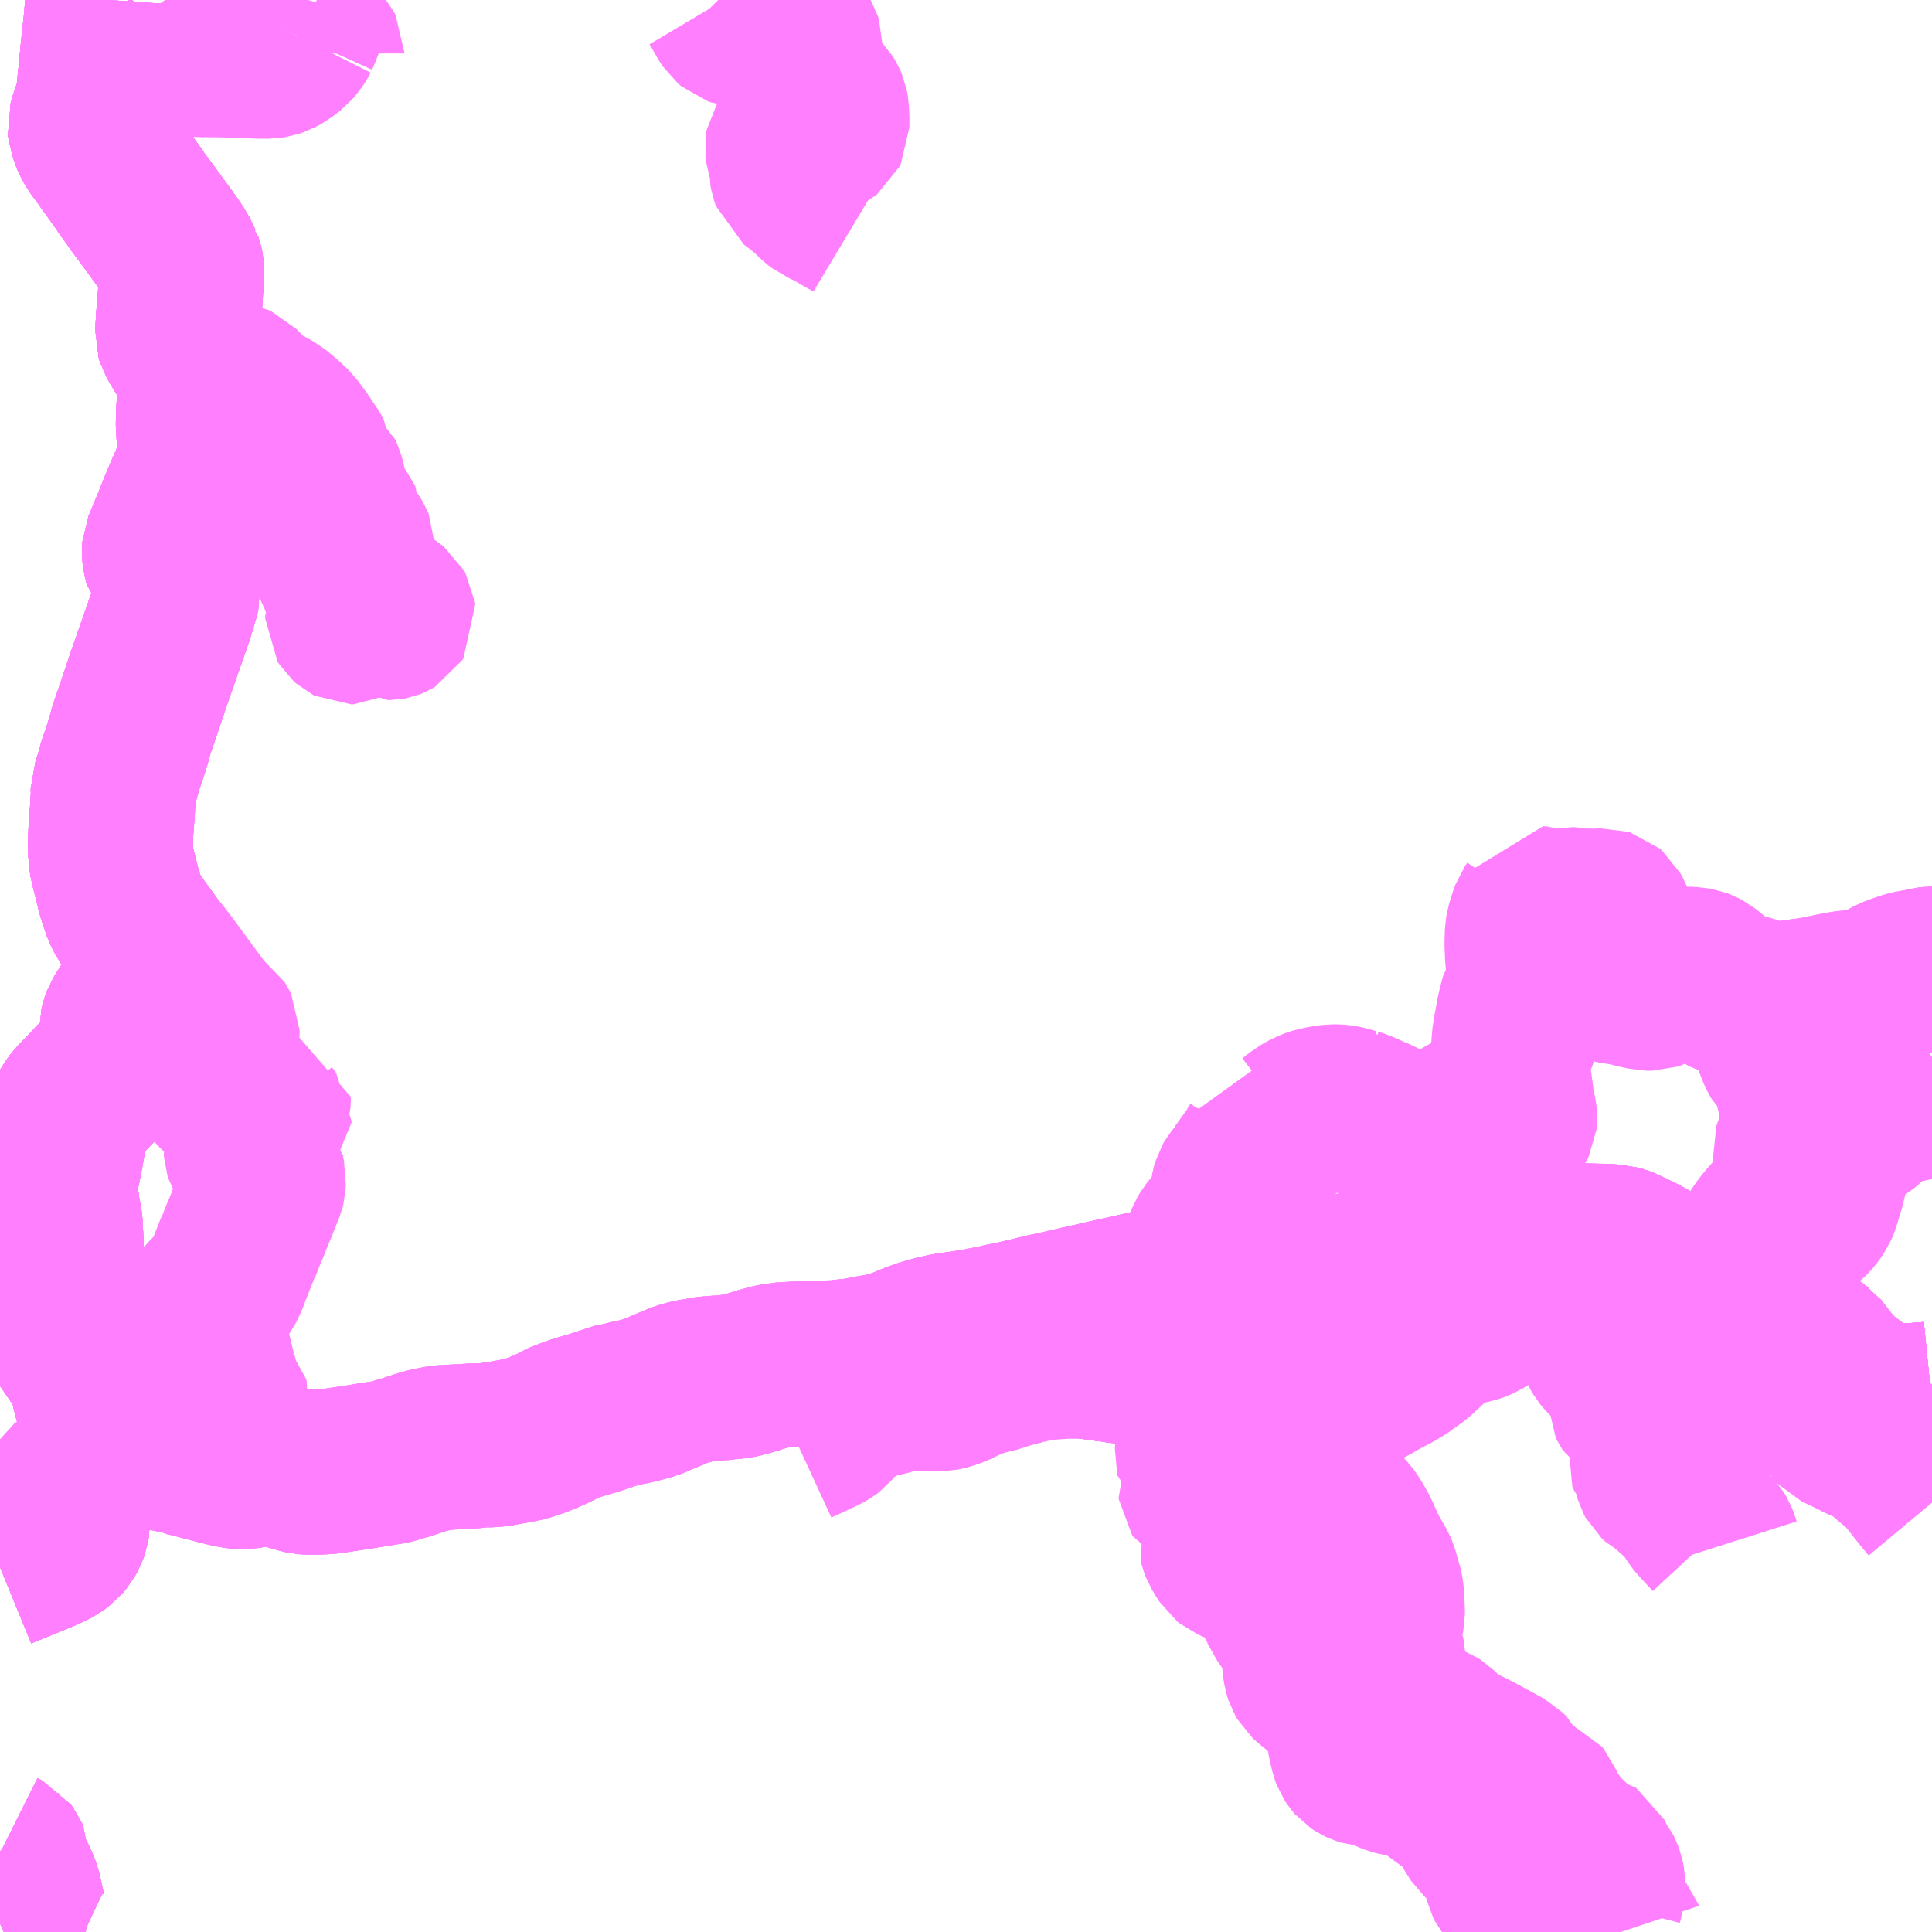 <?xml version="1.0" encoding="UTF-8"?>
<svg  xmlns="http://www.w3.org/2000/svg" xmlns:xlink="http://www.w3.org/1999/xlink" xmlns:go="http://purl.org/svgmap/profile" property="N07_001,N07_002,N07_003,N07_004,N07_005,N07_006,N07_007" viewBox="13579.102 -3445.312 8.789 8.789" go:dataArea="13579.1015625 -3445.3125 8.7890625 8.7890625" >
<globalCoordinateSystem srsName="http://purl.org/crs/84" transform="matrix(100.0,0.0,0.0,-100.0,0.0,0.0)" />
<defs>
 <g id="p0" >
  <circle cx="0.0" cy="0.0" r="3" stroke="green" stroke-width="0.75" vector-effect="non-scaling-stroke" />
 </g>
</defs>
<g fill="none" fill-rule="evenodd" stroke="#FF00FF" stroke-width="0.75" opacity="0.5" vector-effect="non-scaling-stroke" stroke-linejoin="bevel" >
<path content="1,奈良交通（株）,下市笠木4,1.4,1.0,1.0," xlink:title="1" d="M13579.102,-3436.89L13579.105,-3436.887L13579.125,-3436.877L13579.131,-3436.869L13579.134,-3436.862L13579.134,-3436.825L13579.136,-3436.814L13579.137,-3436.808L13579.149,-3436.786L13579.154,-3436.78L13579.169,-3436.755L13579.187,-3436.71L13579.196,-3436.673L13579.207,-3436.62L13579.21,-3436.609L13579.188,-3436.599L13579.151,-3436.584L13579.131,-3436.575L13579.102,-3436.562"/>
<path content="1,奈良交通（株）,八木下市221,6.0,5.0,5.0," xlink:title="1" d="M13579.102,-3436.89L13579.105,-3436.887L13579.125,-3436.877L13579.131,-3436.869L13579.134,-3436.862L13579.134,-3436.825L13579.136,-3436.814L13579.137,-3436.808L13579.149,-3436.786L13579.154,-3436.78L13579.169,-3436.755L13579.187,-3436.71L13579.196,-3436.673L13579.207,-3436.62L13579.21,-3436.609L13579.188,-3436.599L13579.151,-3436.584L13579.131,-3436.575L13579.102,-3436.562"/>
<path content="1,奈良交通（株）,八木下市221,6.0,5.0,5.0," xlink:title="1" d="M13579.559,-3444.961L13579.556,-3444.939L13579.551,-3444.872L13579.549,-3444.866L13579.53,-3444.798L13579.525,-3444.785L13579.52,-3444.771L13579.511,-3444.74L13579.512,-3444.731L13579.515,-3444.722L13579.521,-3444.702L13579.524,-3444.692L13579.532,-3444.673L13579.551,-3444.643L13579.572,-3444.615L13579.579,-3444.606L13579.599,-3444.577L13579.602,-3444.573L13579.649,-3444.508L13579.653,-3444.501L13579.667,-3444.483L13579.681,-3444.461L13579.701,-3444.434L13579.721,-3444.406L13579.723,-3444.402L13579.74,-3444.379L13579.764,-3444.347L13579.851,-3444.228L13579.889,-3444.174L13579.912,-3444.135L13579.916,-3444.125L13579.919,-3444.122L13579.925,-3444.103L13579.929,-3444.086L13579.93,-3444.071L13579.926,-3444.024L13579.925,-3444.008L13579.924,-3444.001L13579.922,-3443.961L13579.921,-3443.95L13579.919,-3443.922L13579.915,-3443.877L13579.913,-3443.854L13579.913,-3443.846L13579.912,-3443.834L13579.91,-3443.792L13579.914,-3443.779L13579.927,-3443.756L13579.931,-3443.751L13579.935,-3443.744L13579.95,-3443.715L13579.957,-3443.706L13579.985,-3443.66L13580.009,-3443.619L13580.019,-3443.602L13580.024,-3443.592L13580.026,-3443.581L13580.025,-3443.568L13580.024,-3443.554L13580.02,-3443.533L13580.006,-3443.449L13580.005,-3443.441L13580.004,-3443.389L13580.004,-3443.376L13580.012,-3443.256L13580.012,-3443.221L13580.01,-3443.208L13580.005,-3443.193L13579.977,-3443.123L13579.928,-3443.009L13579.908,-3442.958L13579.851,-3442.82L13579.85,-3442.807L13579.85,-3442.796L13579.851,-3442.787L13579.862,-3442.737L13579.887,-3442.71L13579.902,-3442.693L13579.906,-3442.666L13579.909,-3442.65L13579.911,-3442.62L13579.908,-3442.607L13579.897,-3442.57L13579.897,-3442.569L13579.881,-3442.517L13579.814,-3442.325L13579.778,-3442.222L13579.736,-3442.097L13579.701,-3441.995L13579.681,-3441.923L13579.677,-3441.912L13579.667,-3441.881L13579.649,-3441.829L13579.645,-3441.814L13579.632,-3441.767L13579.617,-3441.726L13579.617,-3441.711L13579.618,-3441.7L13579.616,-3441.684L13579.616,-3441.66L13579.615,-3441.653L13579.612,-3441.606L13579.608,-3441.555L13579.606,-3441.522L13579.604,-3441.471L13579.606,-3441.432L13579.606,-3441.411L13579.61,-3441.393L13579.616,-3441.366L13579.63,-3441.31L13579.645,-3441.25L13579.66,-3441.204L13579.67,-3441.176L13579.68,-3441.156L13579.688,-3441.141L13579.699,-3441.126L13579.746,-3441.059L13579.76,-3441.041L13579.774,-3441.021L13579.785,-3441.006L13579.808,-3440.975L13579.812,-3440.963L13579.816,-3440.947L13579.818,-3440.932L13579.816,-3440.908L13579.814,-3440.896L13579.807,-3440.877L13579.8,-3440.861L13579.766,-3440.811L13579.734,-3440.768L13579.728,-3440.762L13579.707,-3440.735L13579.692,-3440.713L13579.666,-3440.671L13579.66,-3440.655L13579.657,-3440.642L13579.657,-3440.611L13579.662,-3440.581L13579.663,-3440.558L13579.662,-3440.547L13579.658,-3440.532L13579.653,-3440.519L13579.647,-3440.508L13579.638,-3440.49L13579.63,-3440.478L13579.598,-3440.445L13579.592,-3440.439L13579.556,-3440.402L13579.452,-3440.293L13579.442,-3440.28L13579.431,-3440.264L13579.419,-3440.243L13579.412,-3440.226L13579.4,-3440.168L13579.391,-3440.126L13579.389,-3440.12L13579.388,-3440.113L13579.38,-3440.068L13579.373,-3440.035L13579.371,-3440.021L13579.361,-3439.975L13579.351,-3439.915L13579.351,-3439.884L13579.364,-3439.814L13579.365,-3439.803L13579.374,-3439.757L13579.377,-3439.728L13579.376,-3439.712L13579.38,-3439.674L13579.381,-3439.614L13579.383,-3439.587L13579.382,-3439.537L13579.38,-3439.526L13579.378,-3439.497L13579.366,-3439.419L13579.363,-3439.392L13579.363,-3439.359L13579.368,-3439.339L13579.403,-3439.239L13579.404,-3439.235L13579.406,-3439.232L13579.41,-3439.221L13579.422,-3439.195L13579.44,-3439.176L13579.466,-3439.153L13579.486,-3439.137L13579.498,-3439.125L13579.5,-3439.12L13579.507,-3439.103L13579.51,-3439.075L13579.518,-3439.035L13579.539,-3438.951L13579.562,-3438.874L13579.575,-3438.843L13579.583,-3438.822L13579.612,-3438.74L13579.624,-3438.711L13579.6,-3438.7L13579.597,-3438.699L13579.563,-3438.68L13579.539,-3438.663L13579.528,-3438.654L13579.508,-3438.623L13579.48,-3438.59L13579.471,-3438.583L13579.433,-3438.559L13579.425,-3438.556L13579.405,-3438.544L13579.39,-3438.533L13579.384,-3438.523L13579.382,-3438.516L13579.382,-3438.508L13579.381,-3438.488L13579.405,-3438.417L13579.408,-3438.4L13579.409,-3438.383L13579.406,-3438.363L13579.4,-3438.346L13579.387,-3438.323L13579.372,-3438.305L13579.349,-3438.288L13579.323,-3438.275L13579.293,-3438.261L13579.212,-3438.228L13579.2,-3438.224L13579.185,-3438.217L13579.102,-3438.183"/>
<path content="1,奈良交通（株）,八木下市221,6.0,5.0,5.0," xlink:title="1" d="M13579.559,-3444.961L13579.505,-3444.992"/>
<path content="1,奈良交通（株）,八木下市221,6.0,5.0,5.0," xlink:title="1" d="M13579.592,-3445.312L13579.588,-3445.253L13579.584,-3445.209L13579.575,-3445.123L13579.57,-3445.08L13579.559,-3444.961"/>
<path content="1,奈良交通（株）,八木下市222,5.0,5.0,5.0," xlink:title="1" d="M13579.102,-3436.89L13579.105,-3436.887L13579.125,-3436.877L13579.131,-3436.869L13579.134,-3436.862L13579.134,-3436.825L13579.136,-3436.814L13579.137,-3436.808L13579.149,-3436.786L13579.154,-3436.78L13579.169,-3436.755L13579.187,-3436.71L13579.197,-3436.674L13579.196,-3436.673L13579.207,-3436.62L13579.21,-3436.609L13579.188,-3436.599L13579.151,-3436.584L13579.131,-3436.575L13579.102,-3436.562"/>
<path content="1,奈良交通（株）,八木下市222,5.0,5.0,5.0," xlink:title="1" d="M13579.559,-3444.961L13579.556,-3444.939L13579.551,-3444.872L13579.549,-3444.866L13579.53,-3444.798L13579.525,-3444.785L13579.52,-3444.771L13579.511,-3444.74L13579.512,-3444.731L13579.515,-3444.722L13579.521,-3444.702L13579.524,-3444.692L13579.532,-3444.673L13579.551,-3444.643L13579.572,-3444.615L13579.579,-3444.606L13579.599,-3444.577L13579.602,-3444.573L13579.649,-3444.508L13579.653,-3444.501L13579.667,-3444.483L13579.681,-3444.461L13579.701,-3444.434L13579.721,-3444.406L13579.723,-3444.402L13579.74,-3444.379L13579.764,-3444.347L13579.851,-3444.228L13579.889,-3444.174L13579.912,-3444.135L13579.916,-3444.125L13579.919,-3444.122L13579.925,-3444.103L13579.929,-3444.086L13579.93,-3444.071L13579.926,-3444.024L13579.925,-3444.008L13579.924,-3444.001L13579.922,-3443.961L13579.921,-3443.95L13579.919,-3443.922L13579.915,-3443.877L13579.913,-3443.854L13579.913,-3443.846L13579.912,-3443.834L13579.91,-3443.792L13579.914,-3443.779L13579.927,-3443.756L13579.931,-3443.751L13579.935,-3443.744L13579.95,-3443.715L13579.957,-3443.706L13579.985,-3443.66L13580.009,-3443.619L13580.019,-3443.602L13580.024,-3443.592L13580.026,-3443.581L13580.025,-3443.568L13580.024,-3443.554L13580.02,-3443.533L13580.006,-3443.449L13580.005,-3443.441L13580.004,-3443.389L13580.004,-3443.376L13580.012,-3443.256L13580.012,-3443.221L13580.01,-3443.208L13580.005,-3443.193L13579.977,-3443.123L13579.928,-3443.009L13579.908,-3442.958L13579.851,-3442.82L13579.85,-3442.807L13579.85,-3442.796L13579.851,-3442.787L13579.862,-3442.737L13579.887,-3442.71L13579.902,-3442.693L13579.906,-3442.666L13579.909,-3442.65L13579.911,-3442.62L13579.908,-3442.607L13579.897,-3442.57L13579.897,-3442.569L13579.881,-3442.517L13579.814,-3442.325L13579.778,-3442.222L13579.736,-3442.097L13579.701,-3441.995L13579.681,-3441.923L13579.677,-3441.912L13579.667,-3441.881L13579.649,-3441.829L13579.645,-3441.814L13579.632,-3441.767L13579.617,-3441.726L13579.617,-3441.711L13579.618,-3441.7L13579.616,-3441.684L13579.616,-3441.66L13579.615,-3441.653L13579.612,-3441.606L13579.608,-3441.555L13579.606,-3441.522L13579.604,-3441.471L13579.606,-3441.432L13579.606,-3441.411L13579.61,-3441.393L13579.616,-3441.366L13579.63,-3441.31L13579.645,-3441.25L13579.66,-3441.204L13579.67,-3441.176L13579.68,-3441.156L13579.688,-3441.141L13579.699,-3441.126L13579.746,-3441.059L13579.76,-3441.041L13579.774,-3441.021L13579.785,-3441.006L13579.808,-3440.975L13579.821,-3440.962L13579.838,-3440.94L13579.871,-3440.896L13580.007,-3440.711L13580.041,-3440.666L13580.05,-3440.658L13580.056,-3440.654L13580.06,-3440.652L13580.073,-3440.645L13580.084,-3440.637L13580.086,-3440.634L13580.09,-3440.626L13580.09,-3440.602L13580.077,-3440.542L13580.06,-3440.454L13580.059,-3440.424L13580.062,-3440.408L13580.067,-3440.396L13580.075,-3440.378L13580.088,-3440.362L13580.103,-3440.348L13580.118,-3440.34L13580.139,-3440.332L13580.166,-3440.329L13580.258,-3440.324L13580.291,-3440.323L13580.308,-3440.323L13580.316,-3440.323L13580.323,-3440.322L13580.323,-3440.314L13580.322,-3440.292L13580.318,-3440.278L13580.307,-3440.257L13580.307,-3440.253L13580.307,-3440.243L13580.31,-3440.235L13580.321,-3440.22L13580.326,-3440.213L13580.326,-3440.205L13580.317,-3440.196L13580.315,-3440.191L13580.306,-3440.181L13580.295,-3440.17L13580.283,-3440.158L13580.236,-3440.116L13580.228,-3440.107L13580.224,-3440.101L13580.221,-3440.088L13580.222,-3440.075L13580.226,-3440.062L13580.232,-3440.052L13580.248,-3440.033L13580.285,-3439.987L13580.296,-3439.97L13580.301,-3439.948L13580.299,-3439.919L13580.298,-3439.915L13580.271,-3439.847L13580.264,-3439.829L13580.255,-3439.809L13580.253,-3439.805L13580.25,-3439.796L13580.241,-3439.775L13580.227,-3439.738L13580.202,-3439.679L13580.201,-3439.676L13580.188,-3439.642L13580.183,-3439.634L13580.155,-3439.563L13580.148,-3439.545L13580.144,-3439.537L13580.135,-3439.511L13580.13,-3439.498L13580.123,-3439.484L13580.111,-3439.458L13580.107,-3439.449L13580.099,-3439.439L13580.081,-3439.424L13580.057,-3439.408L13580.051,-3439.406L13580.04,-3439.396L13580.027,-3439.378L13580.016,-3439.352L13580.003,-3439.303L13580.003,-3439.286L13580.005,-3439.281L13580.02,-3439.259L13580.032,-3439.242L13580.037,-3439.231L13580.039,-3439.22L13580.048,-3439.176L13580.074,-3439.068L13580.076,-3439.067L13580.082,-3439.039L13580.099,-3438.983L13580.105,-3438.974L13580.125,-3438.96L13580.129,-3438.956L13580.131,-3438.947L13580.13,-3438.937L13580.082,-3438.94L13580.04,-3438.946L13580.028,-3438.947L13580.004,-3438.948L13579.981,-3438.948L13579.955,-3438.946L13579.891,-3438.946L13579.855,-3438.946L13579.819,-3438.948L13579.768,-3438.953L13579.725,-3438.958L13579.715,-3438.96L13579.705,-3438.961L13579.688,-3438.962L13579.663,-3438.962L13579.639,-3438.961L13579.571,-3438.954L13579.567,-3438.953L13579.56,-3438.953L13579.539,-3438.951L13579.562,-3438.874L13579.575,-3438.843L13579.575,-3438.843L13579.583,-3438.822L13579.612,-3438.74L13579.624,-3438.711L13579.6,-3438.7L13579.597,-3438.699L13579.563,-3438.68L13579.539,-3438.663L13579.528,-3438.654L13579.508,-3438.623L13579.48,-3438.59L13579.471,-3438.583L13579.433,-3438.559L13579.425,-3438.556L13579.405,-3438.544L13579.39,-3438.533L13579.384,-3438.523L13579.382,-3438.516L13579.382,-3438.508L13579.381,-3438.488L13579.405,-3438.417L13579.408,-3438.4L13579.409,-3438.383L13579.406,-3438.363L13579.4,-3438.346L13579.387,-3438.323L13579.372,-3438.305L13579.349,-3438.288L13579.323,-3438.275L13579.293,-3438.261L13579.212,-3438.228L13579.2,-3438.224L13579.185,-3438.217L13579.102,-3438.183"/>
<path content="1,奈良交通（株）,八木下市222,5.0,5.0,5.0," xlink:title="1" d="M13579.559,-3444.961L13579.505,-3444.992"/>
<path content="1,奈良交通（株）,八木下市222,5.0,5.0,5.0," xlink:title="1" d="M13579.592,-3445.312L13579.588,-3445.253L13579.584,-3445.209L13579.575,-3445.123L13579.57,-3445.08L13579.559,-3444.961"/>
<path content="1,奈良交通（株）,八木大滝,4.0,3.0,3.0," xlink:title="1" d="M13579.606,-3441.432L13579.606,-3441.411L13579.61,-3441.393L13579.616,-3441.366L13579.63,-3441.31L13579.645,-3441.25L13579.66,-3441.204L13579.67,-3441.176L13579.68,-3441.156L13579.688,-3441.141L13579.699,-3441.126L13579.746,-3441.059L13579.76,-3441.041L13579.774,-3441.021L13579.785,-3441.006L13579.808,-3440.975L13579.812,-3440.963L13579.816,-3440.947L13579.818,-3440.932L13579.816,-3440.908L13579.814,-3440.896L13579.807,-3440.877L13579.8,-3440.861L13579.766,-3440.811L13579.734,-3440.768L13579.728,-3440.762L13579.707,-3440.735L13579.692,-3440.713L13579.666,-3440.671L13579.66,-3440.655L13579.657,-3440.642L13579.657,-3440.611L13579.662,-3440.581L13579.663,-3440.558L13579.662,-3440.547L13579.658,-3440.532L13579.653,-3440.519L13579.647,-3440.508L13579.638,-3440.49L13579.63,-3440.478L13579.598,-3440.445L13579.592,-3440.439L13579.556,-3440.402L13579.452,-3440.293L13579.442,-3440.28L13579.431,-3440.264L13579.419,-3440.243L13579.412,-3440.226L13579.4,-3440.168L13579.391,-3440.126L13579.389,-3440.12L13579.388,-3440.113L13579.38,-3440.068L13579.373,-3440.035L13579.371,-3440.021L13579.361,-3439.975L13579.351,-3439.915L13579.351,-3439.884L13579.364,-3439.814L13579.365,-3439.803L13579.374,-3439.757L13579.377,-3439.728L13579.376,-3439.712L13579.38,-3439.674L13579.381,-3439.614L13579.383,-3439.587L13579.382,-3439.537L13579.38,-3439.526L13579.378,-3439.497L13579.366,-3439.419L13579.363,-3439.392L13579.363,-3439.359L13579.368,-3439.339L13579.403,-3439.239L13579.404,-3439.235L13579.406,-3439.232L13579.41,-3439.221L13579.422,-3439.195L13579.44,-3439.176L13579.466,-3439.153L13579.486,-3439.137L13579.498,-3439.125L13579.5,-3439.12L13579.507,-3439.103L13579.51,-3439.075L13579.518,-3439.035L13579.539,-3438.951L13579.562,-3438.874L13579.575,-3438.843L13579.575,-3438.843"/>
<path content="1,奈良交通（株）,八木大滝75,4.0,4.0,4.0," xlink:title="1" d="M13584.499,-3439.434L13584.529,-3439.456L13584.537,-3439.474L13584.568,-3439.528"/>
<path content="1,奈良交通（株）,八木大滝75,4.0,4.0,4.0," xlink:title="1" d="M13584.499,-3439.434L13584.524,-3439.433L13584.562,-3439.43L13584.602,-3439.428L13584.628,-3439.43L13584.68,-3439.439L13584.695,-3439.44L13584.708,-3439.441L13584.726,-3439.441L13584.738,-3439.441L13584.75,-3439.439L13584.753,-3439.438L13584.783,-3439.432L13584.821,-3439.427L13584.832,-3439.426L13584.881,-3439.423L13584.94,-3439.423L13584.994,-3439.427L13585.021,-3439.431L13585.031,-3439.431L13585.037,-3439.431L13585.085,-3439.438L13585.1,-3439.44L13585.107,-3439.441L13585.137,-3439.449L13585.158,-3439.454L13585.172,-3439.458L13585.206,-3439.465L13585.249,-3439.471L13585.35,-3439.472L13585.382,-3439.473L13585.438,-3439.48L13585.544,-3439.492L13585.548,-3439.492L13585.574,-3439.496L13585.586,-3439.499L13585.6,-3439.501L13585.636,-3439.51L13585.661,-3439.516L13585.682,-3439.521L13585.703,-3439.524L13585.758,-3439.531L13585.772,-3439.53L13585.795,-3439.533L13585.815,-3439.533L13585.821,-3439.533L13585.839,-3439.533L13585.863,-3439.537L13585.885,-3439.539L13585.904,-3439.542L13585.922,-3439.544L13585.93,-3439.546L13585.966,-3439.556L13586.069,-3439.592L13586.095,-3439.6L13586.111,-3439.603L13586.135,-3439.61L13586.198,-3439.618L13586.249,-3439.62L13586.302,-3439.624L13586.31,-3439.624L13586.319,-3439.626L13586.332,-3439.628L13586.345,-3439.63L13586.369,-3439.635L13586.388,-3439.639L13586.409,-3439.641L13586.433,-3439.64L13586.453,-3439.639L13586.473,-3439.633L13586.495,-3439.625L13586.511,-3439.614L13586.521,-3439.604L13586.53,-3439.596L13586.566,-3439.57L13586.666,-3439.5L13586.717,-3439.465L13586.738,-3439.451L13586.746,-3439.445L13586.757,-3439.439L13586.809,-3439.405L13586.856,-3439.379L13586.888,-3439.364L13586.979,-3439.327L13587.011,-3439.314L13587.032,-3439.308L13587.068,-3439.303L13587.072,-3439.302L13587.076,-3439.3L13587.079,-3439.298L13587.111,-3439.282L13587.164,-3439.258L13587.216,-3439.236L13587.236,-3439.229L13587.248,-3439.224L13587.27,-3439.214L13587.282,-3439.205L13587.327,-3439.184L13587.335,-3439.182L13587.345,-3439.178L13587.353,-3439.172L13587.36,-3439.166L13587.37,-3439.159L13587.375,-3439.153L13587.413,-3439.104L13587.447,-3439.064L13587.485,-3439.029L13587.511,-3439.01L13587.525,-3439.001L13587.573,-3438.959L13587.6,-3438.941L13587.629,-3438.928L13587.637,-3438.925L13587.647,-3438.923L13587.674,-3438.917L13587.693,-3438.915L13587.744,-3438.915L13587.806,-3438.918L13587.871,-3438.923L13587.891,-3438.925"/>
<path content="1,奈良交通（株）,八木大滝75,4.0,4.0,4.0," xlink:title="1" d="M13579.559,-3444.961L13579.556,-3444.939L13579.551,-3444.872L13579.549,-3444.866L13579.53,-3444.798L13579.525,-3444.785L13579.52,-3444.771L13579.511,-3444.74L13579.512,-3444.731L13579.515,-3444.722L13579.521,-3444.702L13579.524,-3444.692L13579.532,-3444.673L13579.551,-3444.643L13579.572,-3444.615L13579.579,-3444.606L13579.599,-3444.577L13579.602,-3444.573L13579.649,-3444.508L13579.653,-3444.501L13579.667,-3444.483L13579.681,-3444.461L13579.701,-3444.434L13579.721,-3444.406L13579.723,-3444.402L13579.74,-3444.379L13579.764,-3444.347L13579.851,-3444.228L13579.889,-3444.174L13579.912,-3444.135L13579.916,-3444.125L13579.919,-3444.122L13579.925,-3444.103L13579.929,-3444.086L13579.93,-3444.071L13579.926,-3444.024L13579.925,-3444.008L13579.924,-3444.001L13579.922,-3443.961L13579.921,-3443.95L13579.919,-3443.922L13579.915,-3443.877L13579.913,-3443.854L13579.913,-3443.846L13579.912,-3443.834L13579.91,-3443.792L13579.914,-3443.779L13579.927,-3443.756L13579.931,-3443.751L13579.935,-3443.744L13579.95,-3443.715L13579.957,-3443.706L13579.985,-3443.66L13580.009,-3443.619L13580.019,-3443.602L13580.024,-3443.592L13580.026,-3443.581L13580.025,-3443.568L13580.024,-3443.554L13580.02,-3443.533L13580.006,-3443.449L13580.005,-3443.441L13580.004,-3443.389L13580.004,-3443.376L13580.012,-3443.256L13580.012,-3443.221L13580.01,-3443.208L13580.005,-3443.193L13579.977,-3443.123L13579.928,-3443.009L13579.908,-3442.958L13579.851,-3442.82L13579.85,-3442.807L13579.85,-3442.796L13579.851,-3442.787L13579.862,-3442.737L13579.887,-3442.71L13579.902,-3442.693L13579.906,-3442.666L13579.909,-3442.65L13579.911,-3442.62L13579.908,-3442.607L13579.897,-3442.569L13579.881,-3442.517L13579.814,-3442.325L13579.778,-3442.222L13579.736,-3442.097L13579.701,-3441.995L13579.681,-3441.923L13579.677,-3441.912L13579.667,-3441.881L13579.649,-3441.829L13579.645,-3441.814L13579.632,-3441.767L13579.617,-3441.726L13579.617,-3441.711L13579.618,-3441.7L13579.616,-3441.684L13579.616,-3441.66L13579.615,-3441.653L13579.612,-3441.606L13579.608,-3441.555L13579.606,-3441.522L13579.604,-3441.471L13579.606,-3441.432L13579.606,-3441.411L13579.61,-3441.393L13579.616,-3441.366L13579.63,-3441.31L13579.645,-3441.25L13579.66,-3441.204L13579.67,-3441.176L13579.68,-3441.156L13579.688,-3441.141L13579.699,-3441.126L13579.746,-3441.059L13579.76,-3441.041L13579.774,-3441.021L13579.785,-3441.006L13579.808,-3440.975L13579.812,-3440.963L13579.816,-3440.947L13579.818,-3440.932L13579.816,-3440.908L13579.814,-3440.896L13579.807,-3440.877L13579.8,-3440.861L13579.766,-3440.811L13579.734,-3440.768L13579.728,-3440.762L13579.707,-3440.735L13579.692,-3440.713L13579.666,-3440.671L13579.66,-3440.655L13579.657,-3440.642L13579.657,-3440.611L13579.662,-3440.581L13579.663,-3440.558L13579.662,-3440.547L13579.658,-3440.532L13579.653,-3440.519L13579.647,-3440.508L13579.638,-3440.49L13579.63,-3440.478L13579.598,-3440.445L13579.592,-3440.439L13579.556,-3440.402L13579.452,-3440.293L13579.442,-3440.28L13579.431,-3440.264L13579.419,-3440.243L13579.412,-3440.226L13579.4,-3440.168L13579.391,-3440.126L13579.389,-3440.12L13579.39,-3440.119L13579.388,-3440.113L13579.38,-3440.068L13579.373,-3440.035L13579.371,-3440.021L13579.361,-3439.975L13579.351,-3439.915L13579.351,-3439.884L13579.364,-3439.814L13579.365,-3439.803L13579.374,-3439.757L13579.377,-3439.728L13579.376,-3439.712L13579.38,-3439.674L13579.381,-3439.614L13579.383,-3439.587L13579.382,-3439.537L13579.38,-3439.526L13579.378,-3439.497L13579.366,-3439.419L13579.363,-3439.392L13579.363,-3439.359L13579.368,-3439.339L13579.403,-3439.239L13579.404,-3439.235L13579.406,-3439.232L13579.41,-3439.221L13579.422,-3439.195L13579.44,-3439.176L13579.466,-3439.153L13579.486,-3439.137L13579.498,-3439.125L13579.5,-3439.12L13579.507,-3439.103L13579.51,-3439.075L13579.518,-3439.035L13579.539,-3438.951L13579.562,-3438.874L13579.575,-3438.843L13579.575,-3438.843L13579.583,-3438.822L13579.612,-3438.74L13579.624,-3438.711L13579.652,-3438.717L13579.657,-3438.718L13579.669,-3438.719L13579.688,-3438.721L13579.713,-3438.723L13579.729,-3438.725L13579.79,-3438.727L13579.827,-3438.725L13579.846,-3438.722L13579.857,-3438.72L13579.878,-3438.716L13579.921,-3438.706L13579.93,-3438.703L13579.937,-3438.702L13579.938,-3438.7L13579.97,-3438.693L13579.978,-3438.691L13580.069,-3438.667L13580.101,-3438.659L13580.125,-3438.653L13580.154,-3438.646L13580.183,-3438.641L13580.195,-3438.64L13580.214,-3438.64L13580.242,-3438.644L13580.249,-3438.646L13580.26,-3438.646L13580.272,-3438.648L13580.308,-3438.651L13580.336,-3438.65L13580.371,-3438.646L13580.403,-3438.639L13580.406,-3438.64L13580.417,-3438.636L13580.435,-3438.63L13580.455,-3438.624L13580.46,-3438.623L13580.474,-3438.619L13580.487,-3438.616L13580.5,-3438.615L13580.513,-3438.615L13580.529,-3438.615L13580.561,-3438.615L13580.572,-3438.616L13580.6,-3438.618L13580.672,-3438.629L13580.728,-3438.637L13580.781,-3438.646L13580.847,-3438.656L13580.855,-3438.657L13580.855,-3438.658L13580.872,-3438.66L13580.891,-3438.665L13580.927,-3438.676L13580.937,-3438.678L13581,-3438.699L13581.012,-3438.703L13581.022,-3438.706L13581.036,-3438.711L13581.109,-3438.726L13581.266,-3438.735L13581.294,-3438.74L13581.3,-3438.739L13581.312,-3438.739L13581.317,-3438.739L13581.337,-3438.739L13581.382,-3438.745L13581.468,-3438.761L13581.498,-3438.768L13581.543,-3438.783L13581.594,-3438.804L13581.635,-3438.823L13581.654,-3438.834L13581.677,-3438.845L13581.701,-3438.852L13581.711,-3438.857L13581.773,-3438.876L13581.792,-3438.881L13581.805,-3438.885L13581.88,-3438.91L13581.907,-3438.919L13581.921,-3438.923L13581.929,-3438.926L13581.939,-3438.927L13581.945,-3438.928L13581.955,-3438.929L13581.985,-3438.935L13581.996,-3438.938L13582.017,-3438.943L13582.057,-3438.954L13582.082,-3438.964L13582.191,-3439.01L13582.208,-3439.016L13582.226,-3439.021L13582.247,-3439.027L13582.28,-3439.032L13582.282,-3439.034L13582.318,-3439.039L13582.365,-3439.043L13582.405,-3439.045L13582.409,-3439.046L13582.425,-3439.048L13582.439,-3439.05L13582.448,-3439.05L13582.473,-3439.055L13582.53,-3439.071L13582.553,-3439.079L13582.604,-3439.093L13582.63,-3439.099L13582.646,-3439.101L13582.655,-3439.103L13582.672,-3439.104L13582.704,-3439.106L13582.767,-3439.108L13582.8,-3439.11L13582.912,-3439.113L13582.949,-3439.118L13582.973,-3439.12L13582.992,-3439.122L13583.004,-3439.124L13583.048,-3439.133L13583.095,-3439.141L13583.117,-3439.145L13583.135,-3439.148L13583.173,-3439.158L13583.192,-3439.165L13583.195,-3439.164L13583.205,-3439.171L13583.263,-3439.195L13583.302,-3439.209L13583.335,-3439.219L13583.365,-3439.227L13583.416,-3439.238L13583.474,-3439.246L13583.539,-3439.256L13583.58,-3439.264L13583.623,-3439.271L13583.624,-3439.272L13583.662,-3439.281L13583.696,-3439.288L13583.71,-3439.291L13583.743,-3439.298L13583.775,-3439.306L13583.798,-3439.311L13583.825,-3439.318L13583.836,-3439.32L13583.859,-3439.326L13583.916,-3439.338L13583.95,-3439.346L13583.976,-3439.352L13584.007,-3439.359L13584.031,-3439.364L13584.118,-3439.384L13584.158,-3439.393L13584.244,-3439.412L13584.271,-3439.418L13584.283,-3439.421L13584.295,-3439.425L13584.351,-3439.434L13584.357,-3439.435L13584.374,-3439.436L13584.394,-3439.438L13584.41,-3439.438L13584.433,-3439.437L13584.442,-3439.436L13584.463,-3439.435L13584.499,-3439.434"/>
<path content="1,奈良交通（株）,八木大滝75,4.0,4.0,4.0," xlink:title="1" d="M13579.559,-3444.961L13579.505,-3444.992"/>
<path content="1,奈良交通（株）,八木大滝75,4.0,4.0,4.0," xlink:title="1" d="M13579.592,-3445.312L13579.588,-3445.253L13579.584,-3445.209L13579.575,-3445.123L13579.57,-3445.08L13579.559,-3444.961"/>
<path content="1,奈良交通（株）,八木大滝78,4.0,4.0,4.0," xlink:title="1" d="M13579.575,-3438.843L13579.583,-3438.822L13579.612,-3438.74L13579.624,-3438.711L13579.652,-3438.717L13579.657,-3438.718L13579.669,-3438.719L13579.688,-3438.721L13579.713,-3438.723L13579.729,-3438.725L13579.79,-3438.727L13579.827,-3438.725L13579.846,-3438.722L13579.857,-3438.72L13579.878,-3438.716L13579.921,-3438.706L13579.93,-3438.703L13579.937,-3438.702L13579.938,-3438.7L13579.97,-3438.693L13579.978,-3438.691L13580.069,-3438.667L13580.101,-3438.659L13580.125,-3438.653L13580.154,-3438.646L13580.183,-3438.641L13580.195,-3438.64L13580.214,-3438.64L13580.242,-3438.644L13580.249,-3438.646L13580.26,-3438.646L13580.272,-3438.648L13580.308,-3438.651L13580.336,-3438.65L13580.371,-3438.646L13580.403,-3438.639L13580.406,-3438.64L13580.417,-3438.636L13580.435,-3438.63L13580.455,-3438.624L13580.46,-3438.623L13580.474,-3438.619L13580.487,-3438.616L13580.5,-3438.615L13580.513,-3438.615L13580.529,-3438.615L13580.561,-3438.615L13580.572,-3438.616L13580.6,-3438.618L13580.672,-3438.629L13580.728,-3438.637L13580.781,-3438.646L13580.847,-3438.656L13580.855,-3438.657L13580.855,-3438.658L13580.872,-3438.66L13580.891,-3438.665L13580.927,-3438.676L13580.937,-3438.678L13581,-3438.699L13581.012,-3438.703L13581.022,-3438.706L13581.036,-3438.711L13581.109,-3438.726L13581.266,-3438.735L13581.294,-3438.74L13581.3,-3438.739L13581.312,-3438.739L13581.317,-3438.739L13581.337,-3438.739L13581.382,-3438.745L13581.468,-3438.761L13581.498,-3438.768L13581.543,-3438.783L13581.594,-3438.804L13581.635,-3438.823L13581.654,-3438.834L13581.677,-3438.845L13581.701,-3438.852L13581.711,-3438.857L13581.773,-3438.876L13581.792,-3438.881L13581.805,-3438.885L13581.88,-3438.91L13581.907,-3438.919L13581.921,-3438.923L13581.929,-3438.926L13581.939,-3438.927L13581.945,-3438.928L13581.955,-3438.929L13581.985,-3438.935L13581.996,-3438.938L13582.017,-3438.943L13582.057,-3438.954L13582.082,-3438.964L13582.191,-3439.01L13582.208,-3439.016L13582.226,-3439.021L13582.247,-3439.027L13582.28,-3439.032L13582.282,-3439.034L13582.318,-3439.039L13582.365,-3439.043L13582.405,-3439.045L13582.409,-3439.046L13582.425,-3439.048L13582.439,-3439.05L13582.448,-3439.05L13582.473,-3439.055L13582.53,-3439.071L13582.553,-3439.079L13582.604,-3439.093L13582.63,-3439.099L13582.646,-3439.101L13582.655,-3439.103L13582.672,-3439.104L13582.704,-3439.106L13582.767,-3439.108L13582.8,-3439.11L13582.912,-3439.113L13582.949,-3439.118L13582.973,-3439.12L13582.992,-3439.122L13583.004,-3439.124L13583.048,-3439.133L13583.095,-3439.141L13583.117,-3439.145L13583.135,-3439.148L13583.173,-3439.158L13583.192,-3439.165L13583.195,-3439.164L13583.205,-3439.171L13583.263,-3439.195L13583.302,-3439.209L13583.335,-3439.219L13583.365,-3439.227L13583.416,-3439.238L13583.474,-3439.246L13583.539,-3439.256L13583.58,-3439.264L13583.623,-3439.271L13583.624,-3439.272L13583.662,-3439.281L13583.696,-3439.288L13583.71,-3439.291L13583.743,-3439.298L13583.775,-3439.306L13583.798,-3439.311L13583.825,-3439.318L13583.836,-3439.32L13583.859,-3439.326L13583.916,-3439.338L13583.95,-3439.346L13583.976,-3439.352L13584.007,-3439.359L13584.031,-3439.364L13584.118,-3439.384L13584.158,-3439.393L13584.244,-3439.412L13584.271,-3439.418L13584.283,-3439.421L13584.295,-3439.425L13584.351,-3439.434L13584.357,-3439.435L13584.374,-3439.436L13584.394,-3439.438L13584.41,-3439.438L13584.433,-3439.437L13584.442,-3439.436L13584.463,-3439.435L13584.499,-3439.434"/>
<path content="1,奈良交通（株）,八木大滝78,4.0,4.0,4.0," xlink:title="1" d="M13584.499,-3439.434L13584.529,-3439.456L13584.537,-3439.474L13584.568,-3439.528"/>
<path content="1,奈良交通（株）,八木大滝78,4.0,4.0,4.0," xlink:title="1" d="M13584.499,-3439.434L13584.524,-3439.433L13584.562,-3439.43L13584.602,-3439.428L13584.628,-3439.43L13584.68,-3439.439L13584.695,-3439.44L13584.708,-3439.441L13584.726,-3439.441L13584.738,-3439.441L13584.75,-3439.439L13584.753,-3439.438L13584.783,-3439.432L13584.821,-3439.427L13584.832,-3439.426L13584.881,-3439.423L13584.94,-3439.423L13584.994,-3439.427L13585.021,-3439.431L13585.031,-3439.431L13585.037,-3439.431L13585.085,-3439.438L13585.1,-3439.44L13585.107,-3439.441L13585.137,-3439.449L13585.158,-3439.454L13585.172,-3439.458L13585.206,-3439.465L13585.249,-3439.471L13585.35,-3439.472L13585.382,-3439.473L13585.438,-3439.48L13585.544,-3439.492L13585.548,-3439.492L13585.574,-3439.496L13585.586,-3439.499L13585.6,-3439.501L13585.636,-3439.51L13585.661,-3439.516L13585.682,-3439.521L13585.703,-3439.524L13585.758,-3439.531L13585.772,-3439.53L13585.795,-3439.533L13585.815,-3439.533L13585.821,-3439.533L13585.839,-3439.533L13585.863,-3439.537L13585.885,-3439.539L13585.904,-3439.542L13585.922,-3439.544L13585.93,-3439.546L13585.966,-3439.556L13586.069,-3439.592L13586.095,-3439.6L13586.111,-3439.603L13586.135,-3439.61L13586.198,-3439.618L13586.249,-3439.62L13586.302,-3439.624L13586.31,-3439.624L13586.319,-3439.626L13586.332,-3439.628L13586.345,-3439.63L13586.369,-3439.635L13586.388,-3439.639L13586.409,-3439.641L13586.433,-3439.64L13586.453,-3439.639L13586.473,-3439.633L13586.495,-3439.625L13586.511,-3439.614L13586.521,-3439.604L13586.53,-3439.596L13586.566,-3439.57L13586.666,-3439.5L13586.717,-3439.465L13586.738,-3439.451L13586.746,-3439.445L13586.757,-3439.439L13586.809,-3439.405L13586.856,-3439.379L13586.888,-3439.364L13586.979,-3439.327L13587.011,-3439.314L13587.032,-3439.308L13587.068,-3439.303L13587.072,-3439.302L13587.076,-3439.3L13587.079,-3439.298L13587.111,-3439.282L13587.164,-3439.258L13587.216,-3439.236L13587.236,-3439.229L13587.248,-3439.224L13587.27,-3439.214L13587.282,-3439.205L13587.327,-3439.184L13587.335,-3439.182L13587.345,-3439.178L13587.353,-3439.172L13587.36,-3439.166L13587.37,-3439.159L13587.375,-3439.153L13587.413,-3439.104L13587.447,-3439.064L13587.485,-3439.029L13587.511,-3439.01L13587.525,-3439.001L13587.573,-3438.959L13587.6,-3438.941L13587.629,-3438.928L13587.637,-3438.925L13587.647,-3438.923L13587.674,-3438.917L13587.693,-3438.915L13587.744,-3438.915L13587.806,-3438.918L13587.871,-3438.923L13587.891,-3438.925"/>
<path content="1,奈良交通（株）,八木大滝85,5.0,5.0,5.0," xlink:title="1" d="M13584.499,-3439.434L13584.529,-3439.456L13584.537,-3439.474L13584.568,-3439.528"/>
<path content="1,奈良交通（株）,八木大滝85,5.0,5.0,5.0," xlink:title="1" d="M13584.499,-3439.434L13584.524,-3439.433L13584.562,-3439.43L13584.602,-3439.428L13584.628,-3439.43L13584.68,-3439.439L13584.695,-3439.44L13584.708,-3439.441L13584.726,-3439.441L13584.738,-3439.441L13584.75,-3439.439L13584.753,-3439.438L13584.783,-3439.432L13584.821,-3439.427L13584.832,-3439.426L13584.881,-3439.423L13584.94,-3439.423L13584.994,-3439.427L13585.021,-3439.431L13585.031,-3439.431L13585.037,-3439.431L13585.085,-3439.438L13585.1,-3439.44L13585.107,-3439.441L13585.137,-3439.449L13585.158,-3439.454L13585.172,-3439.458L13585.206,-3439.465L13585.249,-3439.471L13585.35,-3439.472L13585.382,-3439.473L13585.438,-3439.48L13585.544,-3439.492L13585.548,-3439.492L13585.574,-3439.496L13585.586,-3439.499L13585.6,-3439.501L13585.636,-3439.51L13585.661,-3439.516L13585.682,-3439.521L13585.703,-3439.524L13585.758,-3439.531L13585.772,-3439.53L13585.795,-3439.533L13585.815,-3439.533L13585.821,-3439.533L13585.839,-3439.533L13585.863,-3439.537L13585.885,-3439.539L13585.904,-3439.542L13585.922,-3439.544L13585.93,-3439.546L13585.966,-3439.556L13586.069,-3439.592L13586.095,-3439.6L13586.111,-3439.603L13586.135,-3439.61L13586.198,-3439.618L13586.249,-3439.62L13586.302,-3439.624L13586.31,-3439.624L13586.319,-3439.626L13586.332,-3439.628L13586.345,-3439.63L13586.369,-3439.635L13586.388,-3439.639L13586.409,-3439.641L13586.433,-3439.64L13586.453,-3439.639L13586.473,-3439.633L13586.495,-3439.625L13586.511,-3439.614L13586.521,-3439.604L13586.53,-3439.596L13586.566,-3439.57L13586.666,-3439.5L13586.717,-3439.465L13586.738,-3439.451L13586.746,-3439.445L13586.757,-3439.439L13586.809,-3439.405L13586.856,-3439.379L13586.888,-3439.364L13586.979,-3439.327L13587.011,-3439.314L13587.032,-3439.308L13587.068,-3439.303L13587.072,-3439.302L13587.076,-3439.3L13587.079,-3439.298L13587.111,-3439.282L13587.164,-3439.258L13587.216,-3439.236L13587.236,-3439.229L13587.248,-3439.224L13587.27,-3439.214L13587.282,-3439.205L13587.327,-3439.184L13587.335,-3439.182L13587.345,-3439.178L13587.353,-3439.172L13587.36,-3439.166L13587.37,-3439.159L13587.375,-3439.153L13587.413,-3439.104L13587.447,-3439.064L13587.485,-3439.029L13587.511,-3439.01L13587.525,-3439.001L13587.573,-3438.959L13587.6,-3438.941L13587.629,-3438.928L13587.637,-3438.925L13587.647,-3438.923L13587.674,-3438.917L13587.693,-3438.915L13587.744,-3438.915L13587.806,-3438.918L13587.871,-3438.923L13587.891,-3438.925"/>
<path content="1,奈良交通（株）,八木大滝85,5.0,5.0,5.0," xlink:title="1" d="M13579.559,-3444.961L13579.556,-3444.939L13579.551,-3444.872L13579.549,-3444.866L13579.53,-3444.798L13579.525,-3444.785L13579.52,-3444.771L13579.511,-3444.74L13579.512,-3444.731L13579.515,-3444.722L13579.521,-3444.702L13579.524,-3444.692L13579.532,-3444.673L13579.551,-3444.643L13579.572,-3444.615L13579.579,-3444.606L13579.599,-3444.577L13579.602,-3444.573L13579.649,-3444.508L13579.653,-3444.501L13579.667,-3444.483L13579.681,-3444.461L13579.701,-3444.434L13579.721,-3444.406L13579.723,-3444.402L13579.74,-3444.379L13579.764,-3444.347L13579.851,-3444.228L13579.889,-3444.174L13579.912,-3444.135L13579.916,-3444.125L13579.919,-3444.122L13579.925,-3444.103L13579.929,-3444.086L13579.93,-3444.071L13579.926,-3444.024L13579.925,-3444.008L13579.924,-3444.001L13579.922,-3443.961L13579.921,-3443.95L13579.919,-3443.922L13579.915,-3443.877L13579.913,-3443.854L13579.913,-3443.846L13579.912,-3443.834L13579.91,-3443.792L13579.914,-3443.779L13579.927,-3443.756L13579.931,-3443.751L13579.935,-3443.744L13579.95,-3443.715L13579.957,-3443.706L13579.985,-3443.66L13580.009,-3443.619L13580.019,-3443.602L13580.024,-3443.592L13580.026,-3443.581L13580.025,-3443.568L13580.024,-3443.554L13580.02,-3443.533L13580.006,-3443.449L13580.005,-3443.441L13580.004,-3443.389L13580.004,-3443.376L13580.012,-3443.256L13580.012,-3443.221L13580.01,-3443.208L13580.005,-3443.193L13579.977,-3443.123L13579.928,-3443.009L13579.908,-3442.958L13579.851,-3442.82L13579.85,-3442.807L13579.85,-3442.796L13579.851,-3442.787L13579.862,-3442.737L13579.887,-3442.71L13579.902,-3442.693L13579.906,-3442.666L13579.909,-3442.65L13579.911,-3442.62L13579.908,-3442.607L13579.897,-3442.569L13579.881,-3442.517L13579.814,-3442.325L13579.778,-3442.222L13579.736,-3442.097L13579.701,-3441.995L13579.681,-3441.923L13579.677,-3441.912L13579.667,-3441.881L13579.649,-3441.829L13579.645,-3441.814L13579.632,-3441.767L13579.617,-3441.726L13579.617,-3441.711L13579.618,-3441.7L13579.616,-3441.684L13579.616,-3441.66L13579.615,-3441.653L13579.612,-3441.606L13579.608,-3441.555L13579.606,-3441.522L13579.604,-3441.471L13579.606,-3441.432L13579.606,-3441.411L13579.61,-3441.393L13579.616,-3441.366L13579.63,-3441.31L13579.645,-3441.25L13579.66,-3441.204L13579.67,-3441.176L13579.68,-3441.156L13579.688,-3441.141L13579.699,-3441.126L13579.746,-3441.059L13579.76,-3441.041L13579.774,-3441.021L13579.785,-3441.006L13579.808,-3440.975L13579.812,-3440.963L13579.816,-3440.947L13579.818,-3440.932L13579.816,-3440.908L13579.814,-3440.896L13579.807,-3440.877L13579.8,-3440.861L13579.766,-3440.811L13579.734,-3440.768L13579.728,-3440.762L13579.707,-3440.735L13579.692,-3440.713L13579.666,-3440.671L13579.66,-3440.655L13579.657,-3440.642L13579.657,-3440.611L13579.662,-3440.581L13579.663,-3440.558L13579.662,-3440.547L13579.658,-3440.532L13579.653,-3440.519L13579.647,-3440.508L13579.638,-3440.49L13579.63,-3440.478L13579.598,-3440.445L13579.592,-3440.439L13579.556,-3440.402L13579.452,-3440.293L13579.442,-3440.28L13579.431,-3440.264L13579.419,-3440.243L13579.412,-3440.226L13579.4,-3440.168L13579.391,-3440.126L13579.389,-3440.12L13579.39,-3440.119L13579.388,-3440.113L13579.38,-3440.068L13579.373,-3440.035L13579.371,-3440.021L13579.361,-3439.975L13579.351,-3439.915L13579.351,-3439.884L13579.364,-3439.814L13579.365,-3439.803L13579.374,-3439.757L13579.377,-3439.728L13579.376,-3439.712L13579.38,-3439.674L13579.381,-3439.614L13579.383,-3439.587L13579.382,-3439.537L13579.38,-3439.526L13579.378,-3439.497L13579.366,-3439.419L13579.363,-3439.392L13579.363,-3439.359L13579.368,-3439.339L13579.403,-3439.239L13579.404,-3439.235L13579.406,-3439.232L13579.41,-3439.221L13579.422,-3439.195L13579.44,-3439.176L13579.466,-3439.153L13579.486,-3439.137L13579.498,-3439.125L13579.5,-3439.12L13579.507,-3439.103L13579.51,-3439.075L13579.518,-3439.035L13579.539,-3438.951L13579.562,-3438.874L13579.575,-3438.843L13579.575,-3438.843L13579.583,-3438.822L13579.612,-3438.74L13579.624,-3438.711L13579.652,-3438.717L13579.657,-3438.718L13579.669,-3438.719L13579.688,-3438.721L13579.713,-3438.723L13579.729,-3438.725L13579.79,-3438.727L13579.827,-3438.725L13579.846,-3438.722L13579.857,-3438.72L13579.878,-3438.716L13579.921,-3438.706L13579.93,-3438.703L13579.937,-3438.702L13579.938,-3438.7L13579.97,-3438.693L13579.978,-3438.691L13580.069,-3438.667L13580.101,-3438.659L13580.125,-3438.653L13580.154,-3438.646L13580.183,-3438.641L13580.195,-3438.64L13580.214,-3438.64L13580.242,-3438.644L13580.249,-3438.646L13580.26,-3438.646L13580.272,-3438.648L13580.308,-3438.651L13580.336,-3438.65L13580.371,-3438.646L13580.403,-3438.639L13580.406,-3438.64L13580.417,-3438.636L13580.435,-3438.63L13580.455,-3438.624L13580.46,-3438.623L13580.474,-3438.619L13580.487,-3438.616L13580.5,-3438.615L13580.513,-3438.615L13580.529,-3438.615L13580.561,-3438.615L13580.572,-3438.616L13580.6,-3438.618L13580.672,-3438.629L13580.728,-3438.637L13580.781,-3438.646L13580.847,-3438.656L13580.855,-3438.657L13580.855,-3438.658L13580.872,-3438.66L13580.891,-3438.665L13580.927,-3438.676L13580.937,-3438.678L13581,-3438.699L13581.012,-3438.703L13581.022,-3438.706L13581.036,-3438.711L13581.109,-3438.726L13581.266,-3438.735L13581.294,-3438.74L13581.3,-3438.739L13581.312,-3438.739L13581.317,-3438.739L13581.337,-3438.739L13581.382,-3438.745L13581.468,-3438.761L13581.498,-3438.768L13581.543,-3438.783L13581.594,-3438.804L13581.635,-3438.823L13581.654,-3438.834L13581.677,-3438.845L13581.701,-3438.852L13581.711,-3438.857L13581.773,-3438.876L13581.792,-3438.881L13581.805,-3438.885L13581.88,-3438.91L13581.907,-3438.919L13581.921,-3438.923L13581.929,-3438.926L13581.939,-3438.927L13581.945,-3438.928L13581.955,-3438.929L13581.985,-3438.935L13581.996,-3438.938L13582.017,-3438.943L13582.057,-3438.954L13582.082,-3438.964L13582.191,-3439.01L13582.208,-3439.016L13582.226,-3439.021L13582.247,-3439.027L13582.28,-3439.032L13582.282,-3439.034L13582.318,-3439.039L13582.365,-3439.043L13582.405,-3439.045L13582.409,-3439.046L13582.425,-3439.048L13582.439,-3439.05L13582.448,-3439.05L13582.473,-3439.055L13582.53,-3439.071L13582.553,-3439.079L13582.604,-3439.093L13582.63,-3439.099L13582.646,-3439.101L13582.655,-3439.103L13582.672,-3439.104L13582.704,-3439.106L13582.767,-3439.108L13582.8,-3439.11L13582.912,-3439.113L13582.949,-3439.118L13582.973,-3439.12L13582.992,-3439.122L13583.004,-3439.124L13583.048,-3439.133L13583.095,-3439.141L13583.117,-3439.145L13583.135,-3439.148L13583.173,-3439.158L13583.192,-3439.165L13583.195,-3439.164L13583.205,-3439.171L13583.263,-3439.195L13583.302,-3439.209L13583.335,-3439.219L13583.365,-3439.227L13583.416,-3439.238L13583.474,-3439.246L13583.539,-3439.256L13583.58,-3439.264L13583.623,-3439.271L13583.624,-3439.272L13583.662,-3439.281L13583.696,-3439.288L13583.71,-3439.291L13583.743,-3439.298L13583.775,-3439.306L13583.798,-3439.311L13583.825,-3439.318L13583.836,-3439.32L13583.859,-3439.326L13583.916,-3439.338L13583.95,-3439.346L13583.976,-3439.352L13584.007,-3439.359L13584.031,-3439.364L13584.118,-3439.384L13584.158,-3439.393L13584.244,-3439.412L13584.271,-3439.418L13584.283,-3439.421L13584.295,-3439.425L13584.351,-3439.434L13584.357,-3439.435L13584.374,-3439.436L13584.394,-3439.438L13584.41,-3439.438L13584.433,-3439.437L13584.442,-3439.436L13584.463,-3439.435L13584.499,-3439.434"/>
<path content="1,奈良交通（株）,八木大滝85,5.0,5.0,5.0," xlink:title="1" d="M13579.559,-3444.961L13579.505,-3444.992"/>
<path content="1,奈良交通（株）,八木大滝85,5.0,5.0,5.0," xlink:title="1" d="M13579.592,-3445.312L13579.588,-3445.253L13579.584,-3445.209L13579.575,-3445.123L13579.57,-3445.08L13579.559,-3444.961"/>
<path content="1,奈良交通（株）,八木大滝95,4.0,3.0,3.0," xlink:title="1" d="M13579.559,-3444.961L13579.556,-3444.939L13579.551,-3444.872L13579.549,-3444.866L13579.53,-3444.798L13579.525,-3444.785L13579.52,-3444.771L13579.511,-3444.74L13579.512,-3444.731L13579.515,-3444.722L13579.521,-3444.702L13579.524,-3444.692L13579.532,-3444.673L13579.551,-3444.643L13579.572,-3444.615L13579.579,-3444.606L13579.599,-3444.577L13579.602,-3444.573L13579.649,-3444.508L13579.653,-3444.501L13579.667,-3444.483L13579.681,-3444.461L13579.701,-3444.434L13579.721,-3444.406L13579.723,-3444.402L13579.74,-3444.379L13579.764,-3444.347L13579.851,-3444.228L13579.889,-3444.174L13579.912,-3444.135L13579.916,-3444.125L13579.919,-3444.122L13579.925,-3444.103L13579.929,-3444.086L13579.93,-3444.071L13579.926,-3444.024L13579.925,-3444.008L13579.924,-3444.001L13579.922,-3443.961L13579.921,-3443.95L13579.919,-3443.922L13579.915,-3443.877L13579.913,-3443.854L13579.913,-3443.846L13579.912,-3443.834L13579.91,-3443.792L13579.914,-3443.779L13579.927,-3443.756L13579.931,-3443.751L13579.935,-3443.744L13579.95,-3443.715L13579.957,-3443.706L13579.985,-3443.66L13580.009,-3443.619L13580.019,-3443.602L13580.024,-3443.592L13580.026,-3443.581L13580.025,-3443.568L13580.024,-3443.554L13580.02,-3443.533L13580.006,-3443.449L13580.005,-3443.441L13580.004,-3443.389L13580.004,-3443.376L13580.012,-3443.256L13580.012,-3443.221L13580.01,-3443.208L13580.005,-3443.193L13579.977,-3443.123L13579.928,-3443.009L13579.908,-3442.958L13579.851,-3442.82L13579.85,-3442.807L13579.85,-3442.796L13579.851,-3442.787L13579.862,-3442.737L13579.887,-3442.71L13579.902,-3442.693L13579.906,-3442.666L13579.909,-3442.65L13579.911,-3442.62L13579.908,-3442.607L13579.897,-3442.57L13579.897,-3442.569L13579.881,-3442.517L13579.814,-3442.325L13579.778,-3442.222L13579.736,-3442.097L13579.701,-3441.995L13579.681,-3441.923L13579.677,-3441.912L13579.667,-3441.881L13579.649,-3441.829L13579.645,-3441.814L13579.632,-3441.767L13579.617,-3441.726L13579.617,-3441.711L13579.618,-3441.7L13579.616,-3441.684L13579.616,-3441.66L13579.615,-3441.653L13579.612,-3441.606L13579.608,-3441.555L13579.606,-3441.522L13579.604,-3441.471L13579.606,-3441.432L13579.606,-3441.411L13579.61,-3441.393L13579.616,-3441.366L13579.63,-3441.31L13579.645,-3441.25L13579.66,-3441.204L13579.67,-3441.176L13579.68,-3441.156L13579.688,-3441.141L13579.699,-3441.126L13579.746,-3441.059L13579.76,-3441.041L13579.774,-3441.021L13579.785,-3441.006L13579.808,-3440.975L13579.812,-3440.963L13579.816,-3440.947L13579.818,-3440.932L13579.816,-3440.908L13579.814,-3440.896L13579.807,-3440.877L13579.8,-3440.861L13579.766,-3440.811L13579.734,-3440.768L13579.728,-3440.762L13579.707,-3440.735L13579.692,-3440.713L13579.666,-3440.671L13579.66,-3440.655L13579.657,-3440.642L13579.657,-3440.611L13579.662,-3440.581L13579.663,-3440.558L13579.662,-3440.547L13579.658,-3440.532L13579.653,-3440.519L13579.647,-3440.508L13579.638,-3440.49L13579.63,-3440.478L13579.598,-3440.445L13579.592,-3440.439L13579.556,-3440.402L13579.452,-3440.293L13579.442,-3440.28L13579.431,-3440.264L13579.419,-3440.243L13579.412,-3440.226L13579.4,-3440.168L13579.391,-3440.126L13579.389,-3440.12L13579.39,-3440.119L13579.388,-3440.113L13579.38,-3440.068L13579.373,-3440.035L13579.371,-3440.021L13579.361,-3439.975L13579.351,-3439.915L13579.351,-3439.884L13579.364,-3439.814L13579.365,-3439.803L13579.374,-3439.757L13579.377,-3439.728L13579.376,-3439.712L13579.38,-3439.674L13579.381,-3439.614L13579.383,-3439.587L13579.382,-3439.537L13579.38,-3439.526L13579.378,-3439.497L13579.366,-3439.419L13579.363,-3439.392L13579.363,-3439.359L13579.368,-3439.339L13579.403,-3439.239L13579.404,-3439.235L13579.406,-3439.232L13579.41,-3439.221L13579.422,-3439.195L13579.44,-3439.176L13579.466,-3439.153L13579.486,-3439.137L13579.498,-3439.125L13579.5,-3439.12L13579.507,-3439.103L13579.51,-3439.075L13579.518,-3439.035L13579.539,-3438.951L13579.562,-3438.874L13579.575,-3438.843L13579.575,-3438.843"/>
<path content="1,奈良交通（株）,八木大滝95,4.0,3.0,3.0," xlink:title="1" d="M13579.559,-3444.961L13579.505,-3444.992"/>
<path content="1,奈良交通（株）,八木大滝95,4.0,3.0,3.0," xlink:title="1" d="M13579.592,-3445.312L13579.588,-3445.253L13579.584,-3445.209L13579.575,-3445.123L13579.57,-3445.08L13579.559,-3444.961"/>
<path content="1,奈良交通（株）,壷坂山20,3.5,3.9,3.9," xlink:title="1" d="M13580.026,-3443.581L13580.025,-3443.568L13580.024,-3443.554"/>
<path content="1,奈良交通（株）,壷坂山20,3.5,3.9,3.9," xlink:title="1" d="M13580.026,-3443.581L13580.035,-3443.58L13580.054,-3443.577L13580.138,-3443.564L13580.163,-3443.56L13580.172,-3443.559L13580.181,-3443.555L13580.245,-3443.488L13580.248,-3443.485L13580.256,-3443.477L13580.274,-3443.468L13580.315,-3443.448L13580.347,-3443.43L13580.396,-3443.389L13580.426,-3443.36L13580.461,-3443.313L13580.473,-3443.296L13580.488,-3443.273L13580.505,-3443.248L13580.525,-3443.215L13580.525,-3443.206L13580.515,-3443.182L13580.513,-3443.176L13580.512,-3443.171L13580.514,-3443.167L13580.516,-3443.165L13580.521,-3443.161L13580.548,-3443.161L13580.555,-3443.158L13580.56,-3443.154L13580.567,-3443.139L13580.576,-3443.106L13580.577,-3443.091L13580.577,-3443.081L13580.576,-3443.074L13580.57,-3443.065L13580.563,-3443.059L13580.552,-3443.053L13580.548,-3443.046L13580.549,-3443.042L13580.553,-3443.038L13580.572,-3443.029L13580.58,-3443.026L13580.588,-3443.025L13580.597,-3443.023L13580.605,-3443.017L13580.61,-3443.01L13580.609,-3443.005L13580.609,-3443.002L13580.608,-3442.998L13580.601,-3442.989L13580.596,-3442.982L13580.593,-3442.976L13580.594,-3442.971L13580.597,-3442.966L13580.603,-3442.965L13580.63,-3442.965L13580.636,-3442.963L13580.64,-3442.962L13580.644,-3442.957L13580.647,-3442.95L13580.647,-3442.943L13580.645,-3442.936L13580.631,-3442.919L13580.619,-3442.903L13580.612,-3442.894L13580.609,-3442.887L13580.608,-3442.882L13580.609,-3442.878L13580.612,-3442.873L13580.616,-3442.87L13580.619,-3442.869L13580.623,-3442.868L13580.629,-3442.868L13580.656,-3442.879L13580.663,-3442.879L13580.668,-3442.876L13580.687,-3442.861L13580.694,-3442.853L13580.701,-3442.842L13580.706,-3442.83L13580.706,-3442.806L13580.698,-3442.789L13580.684,-3442.764L13580.681,-3442.756L13580.681,-3442.734L13580.685,-3442.723L13580.698,-3442.706L13580.707,-3442.688L13580.708,-3442.676L13580.704,-3442.672L13580.701,-3442.668L13580.69,-3442.663L13580.65,-3442.652L13580.643,-3442.647L13580.64,-3442.644L13580.639,-3442.641L13580.639,-3442.634L13580.647,-3442.627L13580.655,-3442.625L13580.661,-3442.623L13580.682,-3442.619L13580.699,-3442.614L13580.706,-3442.606L13580.708,-3442.6L13580.706,-3442.582L13580.703,-3442.565L13580.701,-3442.555L13580.683,-3442.507L13580.683,-3442.5L13580.688,-3442.492L13580.697,-3442.484L13580.699,-3442.483L13580.702,-3442.483L13580.71,-3442.483L13580.719,-3442.488L13580.731,-3442.495L13580.745,-3442.501L13580.764,-3442.506L13580.778,-3442.511L13580.791,-3442.52L13580.808,-3442.527L13580.819,-3442.53L13580.829,-3442.53L13580.84,-3442.525L13580.851,-3442.517L13580.857,-3442.51L13580.862,-3442.506L13580.868,-3442.502L13580.872,-3442.502L13580.877,-3442.503L13580.882,-3442.505L13580.887,-3442.508L13580.892,-3442.516L13580.891,-3442.524L13580.886,-3442.533L13580.876,-3442.541L13580.847,-3442.559L13580.842,-3442.563L13580.839,-3442.566L13580.837,-3442.57L13580.837,-3442.574L13580.838,-3442.579L13580.842,-3442.583L13580.85,-3442.586L13580.861,-3442.586L13580.877,-3442.583L13580.923,-3442.571L13580.968,-3442.562"/>
<path content="1,奈良交通（株）,壷坂山20,3.5,3.9,3.9," xlink:title="1" d="M13579.505,-3444.992L13579.559,-3444.961L13579.556,-3444.939L13579.551,-3444.872L13579.549,-3444.866L13579.53,-3444.798L13579.525,-3444.785L13579.52,-3444.771L13579.511,-3444.74L13579.512,-3444.731L13579.515,-3444.722L13579.521,-3444.702L13579.524,-3444.692L13579.532,-3444.673L13579.551,-3444.643L13579.572,-3444.615L13579.579,-3444.606L13579.599,-3444.577L13579.602,-3444.573L13579.649,-3444.508L13579.653,-3444.501L13579.667,-3444.483L13579.681,-3444.461L13579.701,-3444.434L13579.721,-3444.406L13579.723,-3444.402L13579.74,-3444.379L13579.764,-3444.347L13579.851,-3444.228L13579.889,-3444.174L13579.912,-3444.135L13579.916,-3444.125L13579.919,-3444.122L13579.925,-3444.103L13579.929,-3444.086L13579.93,-3444.071L13579.926,-3444.024L13579.925,-3444.008L13579.924,-3444.001L13579.922,-3443.961L13579.921,-3443.95L13579.919,-3443.922L13579.915,-3443.877L13579.913,-3443.854L13579.913,-3443.846L13579.912,-3443.834L13579.91,-3443.792L13579.914,-3443.779L13579.927,-3443.756L13579.931,-3443.751L13579.935,-3443.744L13579.95,-3443.715L13579.957,-3443.706L13579.985,-3443.66L13580.009,-3443.619L13580.019,-3443.602L13580.024,-3443.592L13580.026,-3443.581"/>
<path content="1,奈良交通（株）,大台ヶ原臨時230,1.0,2.0,2.0," xlink:title="1" d="M13584.568,-3439.528L13584.567,-3439.525L13584.56,-3439.513L13584.537,-3439.474L13584.529,-3439.456L13584.499,-3439.434L13584.524,-3439.433L13584.562,-3439.43L13584.602,-3439.428L13584.628,-3439.43L13584.68,-3439.439L13584.695,-3439.44L13584.708,-3439.441L13584.726,-3439.441L13584.738,-3439.441L13584.75,-3439.439L13584.753,-3439.438L13584.783,-3439.432L13584.821,-3439.427L13584.832,-3439.426L13584.881,-3439.423L13584.94,-3439.423L13584.994,-3439.427L13585.021,-3439.431L13585.031,-3439.431L13585.037,-3439.431L13585.085,-3439.438L13585.1,-3439.44L13585.107,-3439.441L13585.137,-3439.449L13585.158,-3439.454L13585.172,-3439.458L13585.206,-3439.465L13585.249,-3439.471L13585.35,-3439.472L13585.382,-3439.473L13585.438,-3439.48L13585.544,-3439.492L13585.548,-3439.492L13585.574,-3439.496L13585.586,-3439.499L13585.6,-3439.501L13585.636,-3439.51L13585.661,-3439.516L13585.682,-3439.521L13585.703,-3439.524L13585.758,-3439.531L13585.772,-3439.53L13585.795,-3439.533L13585.815,-3439.533L13585.821,-3439.533L13585.839,-3439.533L13585.863,-3439.537L13585.885,-3439.539L13585.904,-3439.542L13585.922,-3439.544L13585.93,-3439.546L13585.966,-3439.556L13586.069,-3439.592L13586.095,-3439.6L13586.111,-3439.603L13586.135,-3439.61L13586.198,-3439.618L13586.249,-3439.62L13586.302,-3439.624L13586.31,-3439.624L13586.319,-3439.626L13586.332,-3439.628L13586.345,-3439.63L13586.369,-3439.635L13586.388,-3439.639L13586.409,-3439.641L13586.433,-3439.64L13586.453,-3439.639L13586.473,-3439.633L13586.495,-3439.625L13586.511,-3439.614L13586.521,-3439.604L13586.53,-3439.596L13586.566,-3439.57L13586.717,-3439.465L13586.738,-3439.451L13586.746,-3439.445L13586.757,-3439.439L13586.809,-3439.405L13586.856,-3439.379L13586.888,-3439.364L13586.979,-3439.327L13587.011,-3439.314L13587.032,-3439.308L13587.068,-3439.303L13587.072,-3439.302L13587.076,-3439.3L13587.079,-3439.298L13587.111,-3439.282L13587.164,-3439.258L13587.216,-3439.236L13587.236,-3439.229L13587.248,-3439.224L13587.27,-3439.214L13587.282,-3439.205L13587.327,-3439.184L13587.335,-3439.182L13587.345,-3439.178L13587.353,-3439.172L13587.36,-3439.166L13587.37,-3439.159L13587.375,-3439.153L13587.413,-3439.104L13587.447,-3439.064L13587.485,-3439.029L13587.511,-3439.01L13587.525,-3439.001L13587.573,-3438.959L13587.6,-3438.941L13587.629,-3438.928L13587.637,-3438.925L13587.647,-3438.923L13587.674,-3438.917L13587.693,-3438.915L13587.744,-3438.915L13587.806,-3438.918L13587.871,-3438.923L13587.891,-3438.925"/>
<path content="1,奈良交通（株）,大淀五條26,5.0,2.0,2.0," xlink:title="1" d="M13579.102,-3438.183L13579.185,-3438.217L13579.2,-3438.224L13579.212,-3438.228L13579.293,-3438.261L13579.323,-3438.275L13579.349,-3438.288L13579.372,-3438.305L13579.387,-3438.323L13579.4,-3438.346L13579.406,-3438.363L13579.409,-3438.383L13579.408,-3438.4L13579.405,-3438.417L13579.381,-3438.488L13579.382,-3438.508L13579.382,-3438.516L13579.384,-3438.523L13579.39,-3438.533L13579.405,-3438.544L13579.425,-3438.556L13579.433,-3438.559L13579.471,-3438.583L13579.48,-3438.59L13579.508,-3438.623L13579.528,-3438.654L13579.539,-3438.663L13579.563,-3438.68L13579.597,-3438.699L13579.6,-3438.7L13579.624,-3438.711L13579.612,-3438.74L13579.583,-3438.822L13579.575,-3438.843"/>
<path content="1,奈良交通（株）,洞川,4.8,4.8,4.8," xlink:title="1" d="M13579.102,-3436.89L13579.105,-3436.887L13579.125,-3436.877L13579.131,-3436.869L13579.134,-3436.862L13579.134,-3436.825L13579.136,-3436.814L13579.137,-3436.808L13579.149,-3436.786L13579.154,-3436.78L13579.169,-3436.755L13579.187,-3436.71L13579.196,-3436.673L13579.207,-3436.62L13579.21,-3436.609L13579.188,-3436.599L13579.151,-3436.584L13579.131,-3436.575L13579.102,-3436.562"/>
<path content="1,奈良交通（株）,洞川,4.8,4.8,4.8," xlink:title="1" d="M13579.575,-3438.843L13579.583,-3438.822L13579.612,-3438.74L13579.624,-3438.711L13579.6,-3438.7L13579.597,-3438.699L13579.563,-3438.68L13579.539,-3438.663L13579.528,-3438.654L13579.508,-3438.623L13579.48,-3438.59L13579.471,-3438.583L13579.433,-3438.559L13579.425,-3438.556L13579.405,-3438.544L13579.39,-3438.533L13579.384,-3438.523L13579.382,-3438.516L13579.382,-3438.508L13579.381,-3438.488L13579.405,-3438.417L13579.408,-3438.4L13579.409,-3438.383L13579.406,-3438.363L13579.4,-3438.346L13579.387,-3438.323L13579.372,-3438.305L13579.349,-3438.288L13579.323,-3438.275L13579.293,-3438.261L13579.212,-3438.228L13579.2,-3438.224L13579.185,-3438.217L13579.102,-3438.183"/>
<path content="1,奈良交通（株）,洞川2,0.0,0.6,0.6," xlink:title="1" d="M13579.102,-3436.89L13579.105,-3436.887L13579.125,-3436.877L13579.131,-3436.869L13579.134,-3436.862L13579.134,-3436.825L13579.136,-3436.814L13579.137,-3436.808L13579.149,-3436.786L13579.154,-3436.78L13579.169,-3436.755L13579.187,-3436.71L13579.196,-3436.673L13579.207,-3436.62L13579.21,-3436.609L13579.188,-3436.599L13579.151,-3436.584L13579.131,-3436.575L13579.102,-3436.562"/>
<path content="1,奈良交通（株）,洞川2,0.0,0.6,0.6," xlink:title="1" d="M13579.575,-3438.843L13579.583,-3438.822L13579.612,-3438.74L13579.624,-3438.711L13579.6,-3438.7L13579.597,-3438.699L13579.563,-3438.68L13579.539,-3438.663L13579.528,-3438.654L13579.508,-3438.623L13579.48,-3438.59L13579.471,-3438.583L13579.433,-3438.559L13579.425,-3438.556L13579.405,-3438.544L13579.39,-3438.533L13579.384,-3438.523L13579.382,-3438.516L13579.382,-3438.508L13579.381,-3438.488L13579.405,-3438.417L13579.408,-3438.4L13579.409,-3438.383L13579.406,-3438.363L13579.4,-3438.346L13579.387,-3438.323L13579.372,-3438.305L13579.349,-3438.288L13579.323,-3438.275L13579.293,-3438.261L13579.212,-3438.228L13579.2,-3438.224L13579.185,-3438.217L13579.102,-3438.183"/>
<path content="3,吉野町,Aコース,6.0,2.3,0.0," xlink:title="3" d="M13584.729,-3439.005L13584.773,-3439.006L13584.77,-3439.018L13584.764,-3439.058L13584.758,-3439.07L13584.745,-3439.074L13584.684,-3439.081L13584.627,-3439.086L13584.59,-3439.086L13584.556,-3439.081L13584.553,-3439.08L13584.507,-3439.073L13584.463,-3439.072L13584.435,-3439.076L13584.383,-3439.086L13584.367,-3439.091L13584.327,-3439.099L13584.315,-3439.102L13584.305,-3439.104L13584.299,-3439.106L13584.294,-3439.106L13584.261,-3439.112L13584.214,-3439.119L13584.179,-3439.122L13584.164,-3439.126L13584.129,-3439.13L13584.065,-3439.139L13584.061,-3439.14L13584.051,-3439.19L13584.044,-3439.215L13584.031,-3439.265L13584.015,-3439.324L13584.009,-3439.35L13584.007,-3439.359L13584.031,-3439.364L13584.118,-3439.384L13584.158,-3439.393L13584.244,-3439.412L13584.271,-3439.418L13584.283,-3439.421L13584.295,-3439.425L13584.351,-3439.434L13584.357,-3439.435L13584.374,-3439.436L13584.394,-3439.438L13584.41,-3439.438L13584.433,-3439.437L13584.442,-3439.436L13584.463,-3439.435L13584.499,-3439.434"/>
<path content="3,吉野町,Aコース,6.0,2.3,0.0," xlink:title="3" d="M13584.499,-3439.434L13584.529,-3439.456L13584.537,-3439.474L13584.568,-3439.528"/>
<path content="3,吉野町,Aコース,6.0,2.3,0.0," xlink:title="3" d="M13584.499,-3439.434L13584.524,-3439.433L13584.562,-3439.43L13584.602,-3439.428L13584.628,-3439.43L13584.68,-3439.439L13584.695,-3439.44L13584.708,-3439.441L13584.726,-3439.441L13584.738,-3439.441L13584.75,-3439.439L13584.753,-3439.438L13584.783,-3439.432L13584.821,-3439.427L13584.832,-3439.426L13584.881,-3439.423L13584.94,-3439.423L13584.994,-3439.427L13585.021,-3439.431L13585.085,-3439.438L13585.1,-3439.44L13585.107,-3439.441L13585.137,-3439.449L13585.158,-3439.454L13585.172,-3439.458L13585.206,-3439.465L13585.249,-3439.471L13585.35,-3439.472L13585.382,-3439.473L13585.438,-3439.48L13585.544,-3439.492L13585.548,-3439.492L13585.574,-3439.496L13585.586,-3439.499L13585.6,-3439.501L13585.636,-3439.51L13585.661,-3439.516L13585.682,-3439.521L13585.703,-3439.524L13585.758,-3439.531L13585.772,-3439.53L13585.795,-3439.533L13585.815,-3439.533L13585.821,-3439.533L13585.839,-3439.533L13585.863,-3439.537L13585.885,-3439.539L13585.904,-3439.542L13585.922,-3439.544L13585.93,-3439.546L13585.966,-3439.556L13586.069,-3439.592L13586.095,-3439.6L13586.111,-3439.603L13586.135,-3439.61L13586.198,-3439.618L13586.249,-3439.62L13586.302,-3439.624L13586.31,-3439.624L13586.319,-3439.626L13586.332,-3439.628L13586.345,-3439.63L13586.369,-3439.635L13586.388,-3439.639L13586.409,-3439.641L13586.433,-3439.64L13586.453,-3439.639L13586.473,-3439.633L13586.495,-3439.625L13586.511,-3439.614L13586.521,-3439.604L13586.53,-3439.596L13586.566,-3439.57L13586.666,-3439.5L13586.717,-3439.465L13586.738,-3439.451L13586.746,-3439.445L13586.757,-3439.439"/>
<path content="3,吉野町,Aコース,6.0,2.3,0.0," xlink:title="3" d="M13586.757,-3439.439L13586.809,-3439.405L13586.856,-3439.379L13586.888,-3439.364L13586.979,-3439.327L13587.011,-3439.314L13587.032,-3439.308L13587.068,-3439.303L13587.072,-3439.302L13587.076,-3439.3L13587.105,-3439.301L13587.154,-3439.309L13587.182,-3439.316L13587.193,-3439.319L13587.216,-3439.33L13587.243,-3439.35L13587.254,-3439.358L13587.318,-3439.405L13587.339,-3439.416L13587.356,-3439.421L13587.375,-3439.423"/>
<path content="3,吉野町,Aコース,6.0,2.3,0.0," xlink:title="3" d="M13586.757,-3439.439L13586.788,-3439.448L13586.811,-3439.454L13586.838,-3439.462L13586.883,-3439.474L13586.892,-3439.477L13586.985,-3439.5L13587.023,-3439.513L13587.051,-3439.523L13587.068,-3439.533L13587.071,-3439.536L13587.075,-3439.584L13587.081,-3439.614L13587.087,-3439.635L13587.096,-3439.662L13587.104,-3439.683L13587.108,-3439.692L13587.121,-3439.712L13587.144,-3439.742L13587.202,-3439.808L13587.216,-3439.826L13587.242,-3439.858L13587.244,-3439.862L13587.258,-3439.891L13587.269,-3439.93L13587.273,-3439.95L13587.273,-3439.987L13587.267,-3440.031L13587.263,-3440.054L13587.262,-3440.061L13587.276,-3440.099L13587.279,-3440.108L13587.282,-3440.119L13587.294,-3440.14L13587.313,-3440.166L13587.322,-3440.184L13587.326,-3440.2L13587.324,-3440.219L13587.309,-3440.286L13587.301,-3440.306L13587.292,-3440.321L13587.286,-3440.329L13587.282,-3440.34L13587.275,-3440.402L13587.271,-3440.42L13587.263,-3440.434L13587.249,-3440.456L13587.227,-3440.485L13587.216,-3440.495L13587.211,-3440.504L13587.205,-3440.514L13587.193,-3440.54L13587.187,-3440.557L13587.182,-3440.581L13587.181,-3440.609L13587.178,-3440.623L13587.174,-3440.637L13587.165,-3440.658L13587.159,-3440.672L13587.155,-3440.692L13587.154,-3440.7L13587.155,-3440.71L13587.163,-3440.732L13587.167,-3440.74L13587.183,-3440.741L13587.199,-3440.741L13587.216,-3440.746L13587.313,-3440.76L13587.317,-3440.76L13587.372,-3440.769L13587.434,-3440.782L13587.449,-3440.785L13587.492,-3440.793L13587.555,-3440.8L13587.568,-3440.801L13587.586,-3440.804L13587.602,-3440.808L13587.643,-3440.822L13587.647,-3440.824L13587.668,-3440.834L13587.68,-3440.84L13587.695,-3440.849L13587.712,-3440.858L13587.746,-3440.871L13587.782,-3440.883L13587.802,-3440.888L13587.84,-3440.894L13587.852,-3440.895L13587.86,-3440.899L13587.871,-3440.902L13587.888,-3440.904L13587.891,-3440.904"/>
<path content="3,吉野町,Bコース,5.5,2.0,0.0," xlink:title="3" d="M13584.729,-3439.005L13584.773,-3439.006L13584.77,-3439.018L13584.764,-3439.058L13584.758,-3439.07L13584.745,-3439.074L13584.684,-3439.081L13584.627,-3439.086L13584.59,-3439.086L13584.556,-3439.081L13584.553,-3439.08L13584.507,-3439.073L13584.463,-3439.072L13584.435,-3439.076L13584.383,-3439.086L13584.367,-3439.091L13584.327,-3439.099L13584.315,-3439.102L13584.305,-3439.104L13584.299,-3439.106L13584.294,-3439.106L13584.261,-3439.112L13584.214,-3439.119L13584.179,-3439.122L13584.164,-3439.126L13584.129,-3439.13L13584.065,-3439.139L13584.061,-3439.14L13584.051,-3439.19L13584.044,-3439.215L13584.031,-3439.265L13584.015,-3439.324L13584.009,-3439.35L13584.007,-3439.359L13584.031,-3439.364L13584.118,-3439.384L13584.158,-3439.393L13584.244,-3439.412L13584.271,-3439.418L13584.283,-3439.421L13584.295,-3439.425L13584.351,-3439.434L13584.357,-3439.435L13584.374,-3439.436L13584.394,-3439.438L13584.41,-3439.438L13584.433,-3439.437L13584.442,-3439.436L13584.463,-3439.435L13584.499,-3439.434"/>
<path content="3,吉野町,Bコース,5.5,2.0,0.0," xlink:title="3" d="M13587.076,-3439.3L13587.079,-3439.298L13587.111,-3439.282L13587.164,-3439.258L13587.216,-3439.236L13587.236,-3439.229L13587.248,-3439.224L13587.27,-3439.214L13587.282,-3439.205L13587.327,-3439.184L13587.335,-3439.182L13587.345,-3439.178L13587.353,-3439.172L13587.36,-3439.166L13587.37,-3439.159L13587.375,-3439.153L13587.413,-3439.104L13587.447,-3439.064L13587.485,-3439.029L13587.511,-3439.01L13587.525,-3439.001L13587.573,-3438.959L13587.6,-3438.941L13587.629,-3438.928L13587.637,-3438.925L13587.647,-3438.923L13587.674,-3438.917L13587.693,-3438.915L13587.744,-3438.915L13587.806,-3438.918L13587.871,-3438.923L13587.891,-3438.925"/>
<path content="3,吉野町,Bコース,5.5,2.0,0.0," xlink:title="3" d="M13587.076,-3439.3L13587.105,-3439.301L13587.154,-3439.309L13587.182,-3439.316L13587.193,-3439.319L13587.216,-3439.33L13587.243,-3439.35L13587.254,-3439.358L13587.318,-3439.405L13587.339,-3439.416L13587.356,-3439.421L13587.375,-3439.423"/>
<path content="3,吉野町,Bコース,5.5,2.0,0.0," xlink:title="3" d="M13584.499,-3439.434L13584.529,-3439.456L13584.537,-3439.474L13584.568,-3439.528"/>
<path content="3,吉野町,Bコース,5.5,2.0,0.0," xlink:title="3" d="M13584.499,-3439.434L13584.524,-3439.433L13584.562,-3439.43L13584.602,-3439.428L13584.628,-3439.43L13584.68,-3439.439L13584.695,-3439.44L13584.708,-3439.441L13584.726,-3439.441L13584.738,-3439.441L13584.75,-3439.439L13584.753,-3439.438L13584.783,-3439.432L13584.821,-3439.427L13584.832,-3439.426L13584.881,-3439.423L13584.94,-3439.423L13584.994,-3439.427L13585.021,-3439.431L13585.031,-3439.431L13585.037,-3439.431L13585.085,-3439.438L13585.1,-3439.44L13585.107,-3439.441L13585.137,-3439.449L13585.158,-3439.454L13585.172,-3439.458L13585.206,-3439.465L13585.249,-3439.471L13585.35,-3439.472L13585.382,-3439.473L13585.438,-3439.48L13585.544,-3439.492L13585.548,-3439.492L13585.574,-3439.496L13585.586,-3439.499L13585.6,-3439.501L13585.636,-3439.51L13585.661,-3439.516L13585.682,-3439.521L13585.703,-3439.524L13585.758,-3439.531L13585.772,-3439.53L13585.795,-3439.533L13585.815,-3439.533L13585.821,-3439.533L13585.839,-3439.533L13585.863,-3439.537L13585.885,-3439.539L13585.904,-3439.542L13585.922,-3439.544L13585.93,-3439.546L13585.966,-3439.556L13586.069,-3439.592L13586.095,-3439.6L13586.111,-3439.603L13586.135,-3439.61L13586.198,-3439.618L13586.249,-3439.62L13586.31,-3439.624L13586.332,-3439.628L13586.345,-3439.63L13586.369,-3439.635L13586.388,-3439.639L13586.409,-3439.641L13586.433,-3439.64L13586.453,-3439.639L13586.473,-3439.633L13586.495,-3439.625L13586.511,-3439.614L13586.521,-3439.604L13586.53,-3439.596L13586.566,-3439.57L13586.666,-3439.5L13586.717,-3439.465L13586.738,-3439.451L13586.746,-3439.445L13586.757,-3439.439L13586.809,-3439.405L13586.856,-3439.379L13586.888,-3439.364L13586.979,-3439.327L13587.011,-3439.314L13587.032,-3439.308L13587.068,-3439.303L13587.072,-3439.302L13587.076,-3439.3"/>
<path content="3,吉野町,Cコース,6.0,2.0,0.0," xlink:title="3" d="M13582.726,-3438.748L13582.727,-3438.749L13582.766,-3438.767L13582.78,-3438.773L13582.81,-3438.788L13582.842,-3438.802L13582.866,-3438.816L13582.874,-3438.822L13582.879,-3438.828L13582.88,-3438.834L13582.884,-3438.863L13582.885,-3438.867L13582.888,-3438.875L13582.891,-3438.88L13582.892,-3438.883L13582.903,-3438.891L13582.922,-3438.9L13582.971,-3438.913L13582.986,-3438.919L13583.029,-3438.943L13583.053,-3438.953L13583.068,-3438.959L13583.09,-3438.965L13583.094,-3438.965L13583.123,-3438.971L13583.14,-3438.975L13583.195,-3438.99L13583.199,-3438.99L13583.198,-3438.994L13583.214,-3438.999L13583.235,-3439L13583.287,-3439L13583.308,-3438.997L13583.318,-3438.995L13583.333,-3438.993L13583.38,-3438.993L13583.403,-3438.998L13583.422,-3439.004L13583.443,-3439.011L13583.484,-3439.031L13583.519,-3439.047L13583.529,-3439.05L13583.536,-3439.053L13583.543,-3439.056"/>
<path content="3,吉野町,Cコース,6.0,2.0,0.0," xlink:title="3" d="M13584.773,-3439.006L13584.729,-3439.005"/>
<path content="3,吉野町,Cコース,6.0,2.0,0.0," xlink:title="3" d="M13584.773,-3439.006L13584.796,-3439.019"/>
<path content="3,吉野町,Cコース,6.0,2.0,0.0," xlink:title="3" d="M13584.773,-3439.006L13584.781,-3438.982L13584.798,-3438.941L13584.802,-3438.932L13584.805,-3438.932L13584.811,-3438.932L13584.823,-3438.933L13584.838,-3438.934L13584.848,-3438.934L13584.877,-3438.936L13584.887,-3438.937L13584.896,-3438.937L13584.909,-3438.939L13584.952,-3438.942L13584.963,-3438.943L13584.978,-3438.945L13584.991,-3438.948L13585.033,-3438.957L13585.098,-3438.971L13585.139,-3438.98L13585.165,-3438.986L13585.223,-3438.999L13585.232,-3439L13585.243,-3439.002L13585.279,-3439.005L13585.298,-3439.008L13585.317,-3439.015L13585.336,-3439.024L13585.36,-3439.039L13585.41,-3439.066L13585.423,-3439.072L13585.44,-3439.081L13585.461,-3439.094L13585.468,-3439.098L13585.489,-3439.111L13585.496,-3439.117L13585.539,-3439.148L13585.567,-3439.174L13585.574,-3439.18L13585.595,-3439.201L13585.614,-3439.221L13585.637,-3439.244L13585.64,-3439.245L13585.658,-3439.261L13585.673,-3439.271L13585.678,-3439.273L13585.689,-3439.279L13585.707,-3439.285L13585.716,-3439.287L13585.735,-3439.291L13585.761,-3439.294L13585.778,-3439.298L13585.798,-3439.302L13585.815,-3439.308L13585.836,-3439.317L13585.849,-3439.325L13585.875,-3439.343L13585.894,-3439.359L13585.921,-3439.377L13585.934,-3439.391L13585.942,-3439.403L13585.95,-3439.41L13585.959,-3439.414L13586.016,-3439.434L13586.054,-3439.445L13586.088,-3439.451L13586.113,-3439.453L13586.124,-3439.453L13586.141,-3439.454L13586.185,-3439.456L13586.247,-3439.456L13586.291,-3439.454L13586.301,-3439.454L13586.308,-3439.454L13586.311,-3439.454L13586.316,-3439.454"/>
<path content="3,吉野町,Cコース,6.0,2.0,0.0," xlink:title="3" d="M13583.543,-3439.056L13583.556,-3439.045L13583.559,-3439.044L13583.571,-3439.033L13583.583,-3439.022L13583.585,-3439.018L13583.599,-3438.995L13583.611,-3438.962L13583.617,-3438.94L13583.627,-3438.907L13583.636,-3438.884L13583.641,-3438.864L13583.645,-3438.833"/>
<path content="3,吉野町,Cコース,6.0,2.0,0.0," xlink:title="3" d="M13583.543,-3439.056L13583.551,-3439.059L13583.596,-3439.071L13583.642,-3439.082L13583.662,-3439.09L13583.684,-3439.096L13583.715,-3439.106L13583.762,-3439.116L13583.762,-3439.117L13583.784,-3439.122L13583.831,-3439.133L13583.867,-3439.136L13583.905,-3439.139L13583.952,-3439.142L13583.954,-3439.141L13583.971,-3439.142L13584.035,-3439.142L13584.042,-3439.141L13584.061,-3439.14L13584.065,-3439.139L13584.129,-3439.13L13584.164,-3439.126L13584.179,-3439.122L13584.214,-3439.119L13584.261,-3439.112L13584.294,-3439.106L13584.299,-3439.106L13584.305,-3439.104L13584.315,-3439.102L13584.327,-3439.099L13584.367,-3439.091L13584.383,-3439.086L13584.435,-3439.076L13584.463,-3439.072L13584.507,-3439.073L13584.553,-3439.08L13584.556,-3439.081L13584.59,-3439.086L13584.627,-3439.086L13584.684,-3439.081L13584.745,-3439.074L13584.758,-3439.07L13584.764,-3439.058L13584.77,-3439.018L13584.773,-3439.006"/>
<path content="3,吉野町,Cコース,6.0,2.0,0.0," xlink:title="3" d="M13586.316,-3439.454L13586.322,-3439.449L13586.329,-3439.446L13586.341,-3439.443L13586.355,-3439.44L13586.363,-3439.435L13586.365,-3439.429L13586.364,-3439.423L13586.36,-3439.416L13586.322,-3439.382L13586.321,-3439.378L13586.321,-3439.367L13586.33,-3439.337L13586.333,-3439.324L13586.339,-3439.305L13586.358,-3439.264L13586.362,-3439.243L13586.37,-3439.22L13586.387,-3439.181L13586.399,-3439.161L13586.412,-3439.145L13586.425,-3439.133L13586.475,-3439.109L13586.487,-3439.099L13586.498,-3439.086L13586.506,-3439.072L13586.508,-3439.069L13586.515,-3439.053L13586.517,-3439.041L13586.517,-3439.008L13586.515,-3438.964L13586.515,-3438.938L13586.519,-3438.93L13586.525,-3438.921L13586.538,-3438.912L13586.559,-3438.9L13586.566,-3438.892L13586.57,-3438.885L13586.575,-3438.864L13586.579,-3438.854L13586.584,-3438.844L13586.597,-3438.828L13586.608,-3438.818L13586.621,-3438.806L13586.629,-3438.795L13586.631,-3438.783L13586.638,-3438.764L13586.64,-3438.76L13586.644,-3438.752L13586.647,-3438.747L13586.648,-3438.744L13586.647,-3438.74L13586.646,-3438.736L13586.644,-3438.735L13586.621,-3438.72L13586.615,-3438.713L13586.609,-3438.698L13586.606,-3438.68L13586.609,-3438.672L13586.615,-3438.665L13586.627,-3438.65L13586.631,-3438.638L13586.634,-3438.613L13586.638,-3438.599L13586.644,-3438.588L13586.656,-3438.577L13586.669,-3438.57L13586.688,-3438.557L13586.758,-3438.495L13586.778,-3438.473L13586.803,-3438.44L13586.82,-3438.413L13586.833,-3438.397L13586.896,-3438.329L13586.905,-3438.314L13586.911,-3438.299L13586.918,-3438.277"/>
<path content="3,吉野町,Cコース,6.0,2.0,0.0," xlink:title="3" d="M13586.316,-3439.454L13586.326,-3439.453L13586.342,-3439.452L13586.351,-3439.451L13586.364,-3439.451L13586.374,-3439.45L13586.405,-3439.449L13586.435,-3439.446L13586.499,-3439.439L13586.525,-3439.433L13586.543,-3439.425L13586.576,-3439.402L13586.603,-3439.376L13586.64,-3439.328L13586.674,-3439.295L13586.689,-3439.284L13586.718,-3439.264L13586.758,-3439.243L13586.804,-3439.222L13586.9,-3439.179L13586.959,-3439.152L13586.996,-3439.131L13587.008,-3439.124L13587.019,-3439.118L13587.027,-3439.114L13587.081,-3439.083L13587.104,-3439.071L13587.139,-3439.055L13587.161,-3439.045L13587.174,-3439.041L13587.188,-3439.035L13587.195,-3439.031L13587.216,-3439.021L13587.232,-3439.014L13587.265,-3438.997L13587.289,-3438.98L13587.331,-3438.94L13587.37,-3438.908L13587.383,-3438.9L13587.41,-3438.883L13587.426,-3438.868L13587.439,-3438.846L13587.445,-3438.838L13587.447,-3438.833L13587.458,-3438.821L13587.521,-3438.791L13587.564,-3438.769L13587.63,-3438.74L13587.648,-3438.729L13587.77,-3438.626L13587.778,-3438.616L13587.801,-3438.588L13587.822,-3438.561L13587.83,-3438.551L13587.856,-3438.518L13587.891,-3438.476"/>
<path content="3,吉野町,Dコース,6.5,2.3,0.0," xlink:title="3" d="M13586.476,-3436.523L13586.475,-3436.526L13586.468,-3436.534L13586.456,-3436.544L13586.443,-3436.557L13586.413,-3436.594L13586.396,-3436.62L13586.383,-3436.641L13586.382,-3436.649L13586.381,-3436.659L13586.387,-3436.682L13586.387,-3436.685L13586.388,-3436.69L13586.39,-3436.698L13586.392,-3436.72L13586.394,-3436.731L13586.393,-3436.752L13586.39,-3436.768L13586.383,-3436.788L13586.377,-3436.8L13586.361,-3436.82L13586.35,-3436.835L13586.344,-3436.847L13586.343,-3436.857L13586.339,-3436.865L13586.333,-3436.869L13586.321,-3436.871L13586.316,-3436.874L13586.29,-3436.889L13586.254,-3436.918L13586.208,-3436.962L13586.194,-3436.975L13586.175,-3437L13586.121,-3437.08L13586.117,-3437.088L13586.112,-3437.108L13586.108,-3437.118L13586.099,-3437.129L13586.079,-3437.137L13586.014,-3437.16L13586.008,-3437.162L13585.998,-3437.169L13585.99,-3437.178L13585.975,-3437.214L13585.963,-3437.239L13585.947,-3437.255L13585.874,-3437.295L13585.869,-3437.297L13585.859,-3437.303L13585.803,-3437.333L13585.785,-3437.342L13585.72,-3437.374L13585.715,-3437.377L13585.684,-3437.398L13585.674,-3437.408L13585.654,-3437.428L13585.638,-3437.444L13585.624,-3437.453L13585.601,-3437.462L13585.576,-3437.468L13585.565,-3437.472L13585.567,-3437.474L13585.545,-3437.477L13585.503,-3437.481L13585.468,-3437.487L13585.452,-3437.491L13585.447,-3437.493L13585.441,-3437.497L13585.437,-3437.503L13585.433,-3437.509L13585.43,-3437.514L13585.427,-3437.523L13585.424,-3437.536L13585.424,-3437.547L13585.424,-3437.554L13585.423,-3437.558L13585.401,-3437.627L13585.399,-3437.632L13585.398,-3437.642L13585.398,-3437.651L13585.398,-3437.663L13585.397,-3437.685L13585.395,-3437.769L13585.394,-3437.773L13585.392,-3437.777L13585.389,-3437.781L13585.385,-3437.791L13585.383,-3437.801L13585.376,-3437.899L13585.377,-3437.91L13585.379,-3437.919L13585.383,-3437.935L13585.389,-3437.957L13585.391,-3437.967L13585.391,-3437.981L13585.388,-3438.051L13585.385,-3438.073L13585.379,-3438.102L13585.373,-3438.118L13585.362,-3438.158L13585.356,-3438.172L13585.313,-3438.247L13585.295,-3438.286L13585.275,-3438.331L13585.253,-3438.371L13585.236,-3438.398L13585.23,-3438.406L13585.194,-3438.445L13585.185,-3438.454L13585.178,-3438.46L13585.163,-3438.48L13585.135,-3438.517L13585.12,-3438.539L13585.116,-3438.556L13585.116,-3438.566L13585.105,-3438.605L13585.089,-3438.647L13585.071,-3438.677L13584.997,-3438.765L13584.927,-3438.858L13584.908,-3438.887L13584.904,-3438.899L13584.896,-3438.937L13584.887,-3438.937L13584.877,-3438.936L13584.848,-3438.934L13584.838,-3438.934L13584.823,-3438.933L13584.811,-3438.932"/>
<path content="3,吉野町,Dコース,6.5,2.3,0.0," xlink:title="3" d="M13584.811,-3438.932L13584.814,-3438.923L13584.816,-3438.917L13584.857,-3438.824L13584.862,-3438.806L13584.861,-3438.8L13584.854,-3438.791L13584.84,-3438.778L13584.834,-3438.77L13584.827,-3438.752L13584.827,-3438.733L13584.829,-3438.727L13584.832,-3438.724L13584.839,-3438.72L13584.885,-3438.718L13584.897,-3438.714L13584.902,-3438.71L13584.904,-3438.704L13584.904,-3438.695L13584.902,-3438.691L13584.895,-3438.68L13584.889,-3438.677L13584.88,-3438.674L13584.865,-3438.671L13584.84,-3438.667L13584.826,-3438.663L13584.821,-3438.66L13584.793,-3438.645L13584.767,-3438.637L13584.743,-3438.632L13584.73,-3438.631L13584.713,-3438.628L13584.685,-3438.627L13584.675,-3438.631L13584.67,-3438.636L13584.667,-3438.64L13584.668,-3438.647L13584.675,-3438.657L13584.689,-3438.671L13584.723,-3438.691L13584.725,-3438.697L13584.724,-3438.702L13584.722,-3438.706L13584.717,-3438.712L13584.7,-3438.72L13584.683,-3438.724L13584.662,-3438.724L13584.626,-3438.717L13584.609,-3438.715L13584.606,-3438.715L13584.594,-3438.717L13584.588,-3438.725L13584.578,-3438.745L13584.571,-3438.751L13584.563,-3438.753L13584.554,-3438.752L13584.551,-3438.747L13584.55,-3438.74L13584.55,-3438.735L13584.55,-3438.729L13584.55,-3438.727L13584.549,-3438.713L13584.548,-3438.698L13584.55,-3438.69L13584.555,-3438.686L13584.579,-3438.68L13584.588,-3438.675L13584.594,-3438.669L13584.599,-3438.661L13584.596,-3438.647L13584.586,-3438.638L13584.574,-3438.626L13584.571,-3438.62L13584.571,-3438.604L13584.575,-3438.591L13584.575,-3438.576L13584.571,-3438.564L13584.565,-3438.549L13584.563,-3438.545L13584.564,-3438.537L13584.568,-3438.531L13584.576,-3438.527L13584.587,-3438.522L13584.621,-3438.506L13584.637,-3438.496L13584.654,-3438.48L13584.671,-3438.46L13584.677,-3438.453L13584.684,-3438.439L13584.69,-3438.425L13584.698,-3438.396L13584.698,-3438.361L13584.692,-3438.349L13584.676,-3438.327L13584.66,-3438.304L13584.657,-3438.294L13584.659,-3438.286L13584.664,-3438.273L13584.683,-3438.242L13584.692,-3438.228L13584.702,-3438.22L13584.741,-3438.203L13584.794,-3438.181L13584.809,-3438.175L13584.814,-3438.173L13584.856,-3438.155L13584.888,-3438.142L13584.902,-3438.135L13584.908,-3438.13L13584.914,-3438.123L13584.914,-3438.106L13584.91,-3438.085L13584.91,-3438.058L13584.914,-3438.036L13584.919,-3438.024L13584.921,-3438.021L13584.968,-3437.938L13584.974,-3437.931L13584.985,-3437.923L13585.016,-3437.907L13585.024,-3437.901L13585.031,-3437.891L13585.048,-3437.858L13585.06,-3437.835L13585.059,-3437.826L13585.035,-3437.764L13585.039,-3437.726L13585.042,-3437.708L13585.047,-3437.693L13585.054,-3437.681L13585.065,-3437.671L13585.127,-3437.621L13585.152,-3437.598L13585.183,-3437.565L13585.2,-3437.542L13585.213,-3437.52L13585.218,-3437.51L13585.223,-3437.494L13585.228,-3437.467L13585.235,-3437.45L13585.236,-3437.437L13585.239,-3437.4L13585.246,-3437.378L13585.255,-3437.339L13585.26,-3437.326L13585.268,-3437.314L13585.275,-3437.306L13585.287,-3437.298L13585.3,-3437.292L13585.313,-3437.288L13585.326,-3437.287L13585.332,-3437.291L13585.343,-3437.295L13585.368,-3437.285L13585.402,-3437.268L13585.411,-3437.262L13585.423,-3437.256L13585.444,-3437.248L13585.471,-3437.241L13585.484,-3437.24L13585.521,-3437.233L13585.548,-3437.225L13585.567,-3437.218L13585.589,-3437.208L13585.599,-3437.202L13585.629,-3437.177L13585.65,-3437.156L13585.677,-3437.142L13585.696,-3437.132L13585.758,-3437.086L13585.765,-3437.081L13585.772,-3437.073L13585.792,-3437.031L13585.797,-3437.017L13585.802,-3437.008L13585.805,-3437.001L13585.859,-3436.938L13585.89,-3436.905L13585.894,-3436.901L13585.906,-3436.889L13585.917,-3436.867L13585.924,-3436.851L13585.938,-3436.827L13585.944,-3436.81L13585.947,-3436.798L13585.958,-3436.753L13585.962,-3436.745L13585.97,-3436.735L13585.985,-3436.727L13585.998,-3436.721L13586.015,-3436.709L13586.038,-3436.686L13586.046,-3436.68L13586.051,-3436.673L13586.056,-3436.668L13586.064,-3436.663L13586.091,-3436.633L13586.159,-3436.568L13586.163,-3436.563L13586.207,-3436.523"/>
<path content="3,吉野町,Dコース,6.5,2.3,0.0," xlink:title="3" d="M13584.729,-3439.005L13584.773,-3439.006"/>
<path content="3,吉野町,Dコース,6.5,2.3,0.0," xlink:title="3" d="M13584.773,-3439.006L13584.781,-3438.982L13584.798,-3438.941L13584.802,-3438.932L13584.805,-3438.932L13584.811,-3438.932"/>
<path content="3,吉野町,Dコース,6.5,2.3,0.0," xlink:title="3" d="M13584.773,-3439.006L13584.796,-3439.019"/>
<path content="3,吉野町,上市巡回線,2.5,0.8,0.0," xlink:title="3" d="M13584.729,-3439.005L13584.773,-3439.006L13584.77,-3439.018L13584.764,-3439.058L13584.758,-3439.07L13584.745,-3439.074L13584.684,-3439.081L13584.627,-3439.086L13584.59,-3439.086L13584.556,-3439.081L13584.553,-3439.08L13584.507,-3439.073L13584.463,-3439.072L13584.435,-3439.076L13584.383,-3439.086L13584.367,-3439.091L13584.327,-3439.099L13584.315,-3439.102L13584.305,-3439.104L13584.299,-3439.106L13584.294,-3439.106L13584.261,-3439.112L13584.214,-3439.119L13584.179,-3439.122L13584.164,-3439.126L13584.129,-3439.13L13584.065,-3439.139L13584.061,-3439.14L13584.051,-3439.19L13584.044,-3439.215L13584.031,-3439.265L13584.015,-3439.324L13584.009,-3439.35L13584.007,-3439.359L13584.031,-3439.364L13584.118,-3439.384L13584.158,-3439.393L13584.244,-3439.412L13584.271,-3439.418L13584.283,-3439.421L13584.295,-3439.425L13584.351,-3439.434L13584.357,-3439.435L13584.374,-3439.436L13584.394,-3439.438L13584.41,-3439.438L13584.433,-3439.437L13584.442,-3439.436L13584.499,-3439.434L13584.529,-3439.456"/>
<path content="3,吉野町,上市巡回線,2.5,0.8,0.0," xlink:title="3" d="M13584.529,-3439.456L13584.537,-3439.474L13584.568,-3439.528"/>
<path content="3,吉野町,上市巡回線,2.5,0.8,0.0," xlink:title="3" d="M13584.529,-3439.456L13584.578,-3439.457L13584.596,-3439.461L13584.602,-3439.461L13584.658,-3439.469L13584.672,-3439.471L13584.688,-3439.473L13584.699,-3439.474L13584.713,-3439.474L13584.729,-3439.476L13584.733,-3439.476L13584.739,-3439.475L13584.743,-3439.475L13584.782,-3439.464L13584.818,-3439.457L13584.826,-3439.456L13584.887,-3439.455L13584.985,-3439.457L13585.007,-3439.458L13585.029,-3439.462L13585.043,-3439.464L13585.093,-3439.474L13585.177,-3439.489L13585.216,-3439.499L13585.243,-3439.508L13585.251,-3439.51L13585.274,-3439.518L13585.341,-3439.533L13585.375,-3439.541L13585.393,-3439.544L13585.425,-3439.549L13585.446,-3439.552L13585.474,-3439.554L13585.485,-3439.557L13585.525,-3439.562L13585.544,-3439.562L13585.571,-3439.555L13585.591,-3439.55L13585.626,-3439.553L13585.675,-3439.562L13585.705,-3439.567L13585.716,-3439.567L13585.72,-3439.568L13585.766,-3439.574L13585.782,-3439.576L13585.806,-3439.579L13585.858,-3439.585L13585.884,-3439.588L13585.903,-3439.589L13585.922,-3439.592L13585.95,-3439.595L13585.968,-3439.615L13585.973,-3439.618L13586.001,-3439.623L13586.049,-3439.63L13586.097,-3439.635L13586.113,-3439.637L13586.127,-3439.638L13586.179,-3439.64L13586.197,-3439.642L13586.253,-3439.645L13586.323,-3439.646L13586.363,-3439.644L13586.433,-3439.64L13586.453,-3439.639L13586.473,-3439.633L13586.495,-3439.625L13586.541,-3439.603L13586.568,-3439.59L13586.591,-3439.577L13586.732,-3439.497L13586.744,-3439.492"/>
<path content="3,吉野町,龍門巡回線,2.0,1.5,0.0," xlink:title="3" d="M13586.744,-3439.492L13586.748,-3439.489L13586.788,-3439.448L13586.811,-3439.454L13586.838,-3439.462L13586.883,-3439.474L13586.892,-3439.477L13586.985,-3439.5L13587.023,-3439.513L13587.051,-3439.523L13587.068,-3439.533L13587.071,-3439.536L13587.091,-3439.552L13587.108,-3439.569L13587.159,-3439.63L13587.201,-3439.674L13587.205,-3439.678L13587.216,-3439.69L13587.236,-3439.707L13587.265,-3439.728L13587.291,-3439.748L13587.311,-3439.762L13587.333,-3439.782L13587.341,-3439.791L13587.362,-3439.822L13587.372,-3439.845L13587.381,-3439.879L13587.39,-3439.907L13587.398,-3439.935L13587.403,-3439.962L13587.405,-3439.988L13587.406,-3440.045L13587.409,-3440.071L13587.411,-3440.082L13587.42,-3440.099L13587.434,-3440.118L13587.448,-3440.134L13587.455,-3440.139L13587.47,-3440.148L13587.551,-3440.182L13587.565,-3440.19L13587.603,-3440.224L13587.644,-3440.264L13587.668,-3440.281L13587.69,-3440.291L13587.711,-3440.296L13587.768,-3440.305L13587.774,-3440.306L13587.8,-3440.313L13587.815,-3440.321L13587.824,-3440.331L13587.828,-3440.344L13587.826,-3440.372L13587.826,-3440.399L13587.827,-3440.41L13587.829,-3440.419L13587.835,-3440.434L13587.842,-3440.447L13587.862,-3440.476L13587.886,-3440.5L13587.891,-3440.504"/>
<path content="3,吉野町,龍門巡回線,2.0,1.5,0.0," xlink:title="3" d="M13587.891,-3440.904L13587.888,-3440.904L13587.871,-3440.902L13587.86,-3440.899L13587.852,-3440.895L13587.84,-3440.894L13587.802,-3440.888L13587.782,-3440.883L13587.746,-3440.871L13587.712,-3440.858L13587.695,-3440.849L13587.68,-3440.84L13587.668,-3440.834L13587.647,-3440.824L13587.643,-3440.822L13587.602,-3440.808L13587.586,-3440.804L13587.568,-3440.801L13587.555,-3440.8L13587.492,-3440.793L13587.449,-3440.785L13587.434,-3440.782L13587.372,-3440.769L13587.317,-3440.76L13587.313,-3440.76L13587.216,-3440.746L13587.199,-3440.741L13587.183,-3440.741L13587.167,-3440.74L13587.16,-3440.742L13587.136,-3440.748L13587.095,-3440.761L13587.069,-3440.771L13587.046,-3440.778L13587.024,-3440.783L13587,-3440.784L13586.983,-3440.786L13586.966,-3440.791L13586.949,-3440.8L13586.938,-3440.811L13586.93,-3440.818L13586.878,-3440.866L13586.854,-3440.885L13586.839,-3440.893L13586.826,-3440.898L13586.805,-3440.902L13586.783,-3440.903L13586.752,-3440.904L13586.737,-3440.902L13586.728,-3440.898L13586.716,-3440.889L13586.699,-3440.87L13586.669,-3440.845L13586.652,-3440.834L13586.629,-3440.82L13586.617,-3440.816L13586.598,-3440.816L13586.595,-3440.816L13586.578,-3440.82L13586.544,-3440.827L13586.53,-3440.831L13586.519,-3440.833L13586.504,-3440.835L13586.49,-3440.836L13586.483,-3440.836L13586.477,-3440.838L13586.472,-3440.841L13586.469,-3440.843L13586.466,-3440.848L13586.464,-3440.852L13586.463,-3440.876L13586.468,-3440.922L13586.472,-3440.958L13586.474,-3440.999L13586.474,-3441.012L13586.471,-3441.022L13586.466,-3441.052L13586.461,-3441.069L13586.459,-3441.073L13586.423,-3441.149L13586.417,-3441.16L13586.41,-3441.166L13586.4,-3441.169L13586.359,-3441.167L13586.318,-3441.168L13586.298,-3441.168L13586.283,-3441.169L13586.271,-3441.17L13586.236,-3441.175L13586.225,-3441.176L13586.211,-3441.172L13586.205,-3441.17L13586.201,-3441.169L13586.195,-3441.168L13586.169,-3441.167L13586.146,-3441.17L13586.116,-3441.176L13586.11,-3441.178L13586.088,-3441.18L13586.086,-3441.175L13586.075,-3441.159L13586.066,-3441.134L13586.053,-3441.091L13586.05,-3441.074L13586.048,-3441.019L13586.05,-3440.979L13586.05,-3440.957L13586.055,-3440.924L13586.063,-3440.858L13586.061,-3440.839L13586.059,-3440.832L13586.057,-3440.82L13586.052,-3440.805L13586.044,-3440.791L13586.027,-3440.767L13586.023,-3440.754L13586.017,-3440.728L13586.015,-3440.722L13586.012,-3440.71L13586.003,-3440.662L13585.999,-3440.64L13585.989,-3440.578L13585.988,-3440.526L13585.989,-3440.51L13585.991,-3440.495L13585.992,-3440.483L13585.979,-3440.471L13585.968,-3440.457L13585.963,-3440.448L13585.961,-3440.439L13585.974,-3440.347L13585.978,-3440.318L13585.98,-3440.291L13585.993,-3440.238L13585.994,-3440.226L13585.993,-3440.216L13585.989,-3440.208L13585.985,-3440.202L13585.982,-3440.2L13585.978,-3440.198L13585.97,-3440.194L13585.96,-3440.194L13585.947,-3440.195L13585.932,-3440.2L13585.915,-3440.209L13585.88,-3440.232L13585.874,-3440.235L13585.867,-3440.237L13585.86,-3440.24L13585.844,-3440.242L13585.828,-3440.244L13585.817,-3440.243L13585.794,-3440.238L13585.781,-3440.232L13585.766,-3440.223L13585.719,-3440.185L13585.708,-3440.176L13585.688,-3440.161L13585.653,-3440.136L13585.634,-3440.125L13585.626,-3440.122L13585.615,-3440.119L13585.606,-3440.117L13585.599,-3440.117L13585.595,-3440.117L13585.59,-3440.117L13585.586,-3440.118L13585.576,-3440.119L13585.571,-3440.119L13585.522,-3440.136L13585.502,-3440.147L13585.499,-3440.148L13585.472,-3440.162L13585.433,-3440.182L13585.383,-3440.209L13585.343,-3440.228L13585.34,-3440.228L13585.299,-3440.247L13585.281,-3440.254L13585.259,-3440.261L13585.258,-3440.262L13585.251,-3440.263L13585.232,-3440.269L13585.198,-3440.276L13585.185,-3440.277L13585.164,-3440.277L13585.131,-3440.273L13585.113,-3440.269L13585.104,-3440.267L13585.094,-3440.265L13585.084,-3440.262L13585.06,-3440.253L13585.024,-3440.233L13585.014,-3440.225L13584.983,-3440.201L13584.968,-3440.192L13584.935,-3440.176L13584.914,-3440.171L13584.895,-3440.171L13584.885,-3440.172L13584.865,-3440.176L13584.863,-3440.16L13584.848,-3440.115L13584.826,-3440.073L13584.809,-3440.049L13584.804,-3440.043L13584.781,-3440.01L13584.769,-3439.995L13584.749,-3439.963L13584.723,-3439.931L13584.716,-3439.919L13584.714,-3439.912L13584.711,-3439.894L13584.704,-3439.87L13584.705,-3439.851L13584.699,-3439.813L13584.694,-3439.789L13584.687,-3439.777L13584.683,-3439.773L13584.628,-3439.716L13584.611,-3439.695L13584.599,-3439.675L13584.59,-3439.652L13584.586,-3439.63L13584.585,-3439.594L13584.584,-3439.588L13584.583,-3439.581L13584.579,-3439.562L13584.576,-3439.551L13584.57,-3439.534L13584.568,-3439.528"/>
<path content="3,川上村,やまぶきバス,8.0,0.0,0.0," xlink:title="3" d="M13587.891,-3438.925L13587.871,-3438.923L13587.806,-3438.918L13587.744,-3438.915L13587.693,-3438.915L13587.674,-3438.917L13587.647,-3438.923L13587.637,-3438.925L13587.629,-3438.928L13587.6,-3438.941L13587.573,-3438.959L13587.525,-3439.001L13587.511,-3439.01L13587.485,-3439.029L13587.447,-3439.064L13587.413,-3439.104L13587.375,-3439.153L13587.37,-3439.159L13587.36,-3439.166L13587.353,-3439.172L13587.345,-3439.178L13587.335,-3439.182L13587.327,-3439.184L13587.282,-3439.205L13587.27,-3439.214L13587.248,-3439.224L13587.236,-3439.229L13587.216,-3439.236L13587.164,-3439.258L13587.111,-3439.282L13587.079,-3439.298L13587.076,-3439.3L13587.072,-3439.302L13587.068,-3439.303L13587.032,-3439.308L13587.011,-3439.314L13586.979,-3439.327L13586.888,-3439.364L13586.856,-3439.379L13586.809,-3439.405L13586.757,-3439.439L13586.746,-3439.445L13586.738,-3439.451L13586.717,-3439.465L13586.666,-3439.5L13586.566,-3439.57L13586.53,-3439.596L13586.521,-3439.604L13586.511,-3439.614L13586.495,-3439.625L13586.473,-3439.633L13586.453,-3439.639L13586.433,-3439.64L13586.409,-3439.641L13586.388,-3439.639L13586.369,-3439.635L13586.345,-3439.63L13586.332,-3439.628L13586.319,-3439.626L13586.31,-3439.624L13586.302,-3439.624L13586.249,-3439.62L13586.198,-3439.618L13586.135,-3439.61L13586.111,-3439.603L13586.095,-3439.6L13586.069,-3439.592L13585.966,-3439.556L13585.93,-3439.546L13585.922,-3439.544L13585.904,-3439.542L13585.885,-3439.539L13585.863,-3439.537L13585.839,-3439.533L13585.821,-3439.533L13585.815,-3439.533L13585.795,-3439.533L13585.772,-3439.53L13585.758,-3439.531L13585.703,-3439.524L13585.682,-3439.521L13585.661,-3439.516L13585.636,-3439.51L13585.6,-3439.501L13585.586,-3439.499L13585.574,-3439.496L13585.548,-3439.492L13585.438,-3439.48L13585.382,-3439.473L13585.35,-3439.472L13585.249,-3439.471L13585.206,-3439.465L13585.172,-3439.458L13585.158,-3439.454L13585.137,-3439.449L13585.107,-3439.441L13585.1,-3439.44L13585.085,-3439.438L13585.037,-3439.431L13585.031,-3439.431L13585.021,-3439.431L13584.994,-3439.427L13584.94,-3439.423L13584.881,-3439.423L13584.832,-3439.426L13584.821,-3439.427L13584.783,-3439.432L13584.753,-3439.438L13584.75,-3439.439L13584.738,-3439.441L13584.726,-3439.441L13584.708,-3439.441L13584.695,-3439.44L13584.68,-3439.439L13584.628,-3439.43L13584.602,-3439.428L13584.562,-3439.43L13584.524,-3439.433L13584.499,-3439.434L13584.529,-3439.456L13584.537,-3439.474L13584.568,-3439.528"/>
<path content="3,明日香村,循環バス（金かめ）阪合方面,7.0,7.0,0.0," xlink:title="3" d="M13580.453,-3445.15L13580.478,-3445.125L13580.533,-3445.106L13580.545,-3445.101L13580.555,-3445.093L13580.561,-3445.086L13580.566,-3445.076L13580.566,-3445.069"/>
<path content="3,明日香村,循環バス（金かめ）阪合方面,7.0,7.0,0.0," xlink:title="3" d="M13580.453,-3445.15L13580.458,-3445.161L13580.473,-3445.199L13580.486,-3445.236L13580.495,-3445.269L13580.499,-3445.294L13580.504,-3445.312"/>
<path content="3,明日香村,循環バス（金かめ）阪合方面,7.0,7.0,0.0," xlink:title="3" d="M13579.853,-3445.312L13579.872,-3445.284L13579.885,-3445.273L13579.913,-3445.259L13579.936,-3445.251L13579.979,-3445.236L13579.985,-3445.232L13579.99,-3445.225L13579.998,-3445.207L13579.998,-3445.064L13580.011,-3445.063L13580.118,-3445.062L13580.256,-3445.057L13580.283,-3445.056L13580.314,-3445.056L13580.325,-3445.056L13580.343,-3445.059L13580.361,-3445.065L13580.385,-3445.078L13580.421,-3445.106L13580.439,-3445.127L13580.45,-3445.144L13580.453,-3445.15"/>
<path content="3,明日香村,循環バス（金かめ）高市方面,7.0,7.0,0.0," xlink:title="3" d="M13582.369,-3445.312L13582.379,-3445.302L13582.401,-3445.265L13582.418,-3445.235L13582.43,-3445.217L13582.443,-3445.206L13582.455,-3445.202L13582.477,-3445.2L13582.541,-3445.198L13582.564,-3445.195L13582.604,-3445.186L13582.634,-3445.178L13582.647,-3445.175L13582.664,-3445.171L13582.673,-3445.17L13582.693,-3445.162L13582.714,-3445.152L13582.724,-3445.147L13582.731,-3445.141L13582.736,-3445.133L13582.74,-3445.119L13582.74,-3445.092L13582.739,-3445.07L13582.739,-3445.044L13582.741,-3445.034L13582.743,-3445.03L13582.756,-3445.001L13582.757,-3444.99L13582.757,-3444.974L13582.756,-3444.969L13582.755,-3444.962L13582.754,-3444.951L13582.755,-3444.944L13582.757,-3444.938L13582.772,-3444.918L13582.796,-3444.897L13582.823,-3444.878L13582.837,-3444.866L13582.845,-3444.858L13582.853,-3444.845L13582.859,-3444.831L13582.862,-3444.815L13582.864,-3444.774L13582.864,-3444.733L13582.858,-3444.721L13582.853,-3444.717L13582.838,-3444.709L13582.799,-3444.697L13582.755,-3444.687L13582.731,-3444.678L13582.707,-3444.671L13582.694,-3444.666L13582.689,-3444.661L13582.685,-3444.655L13582.683,-3444.643L13582.685,-3444.628L13582.69,-3444.613L13582.706,-3444.581L13582.706,-3444.574L13582.703,-3444.559L13582.702,-3444.539L13582.706,-3444.518L13582.713,-3444.498L13582.751,-3444.469L13582.789,-3444.438L13582.821,-3444.406L13582.843,-3444.389L13582.874,-3444.376L13582.887,-3444.369L13582.894,-3444.364L13582.908,-3444.358L13582.941,-3444.338L13582.985,-3444.313L13582.995,-3444.307"/>
</g>
</svg>
